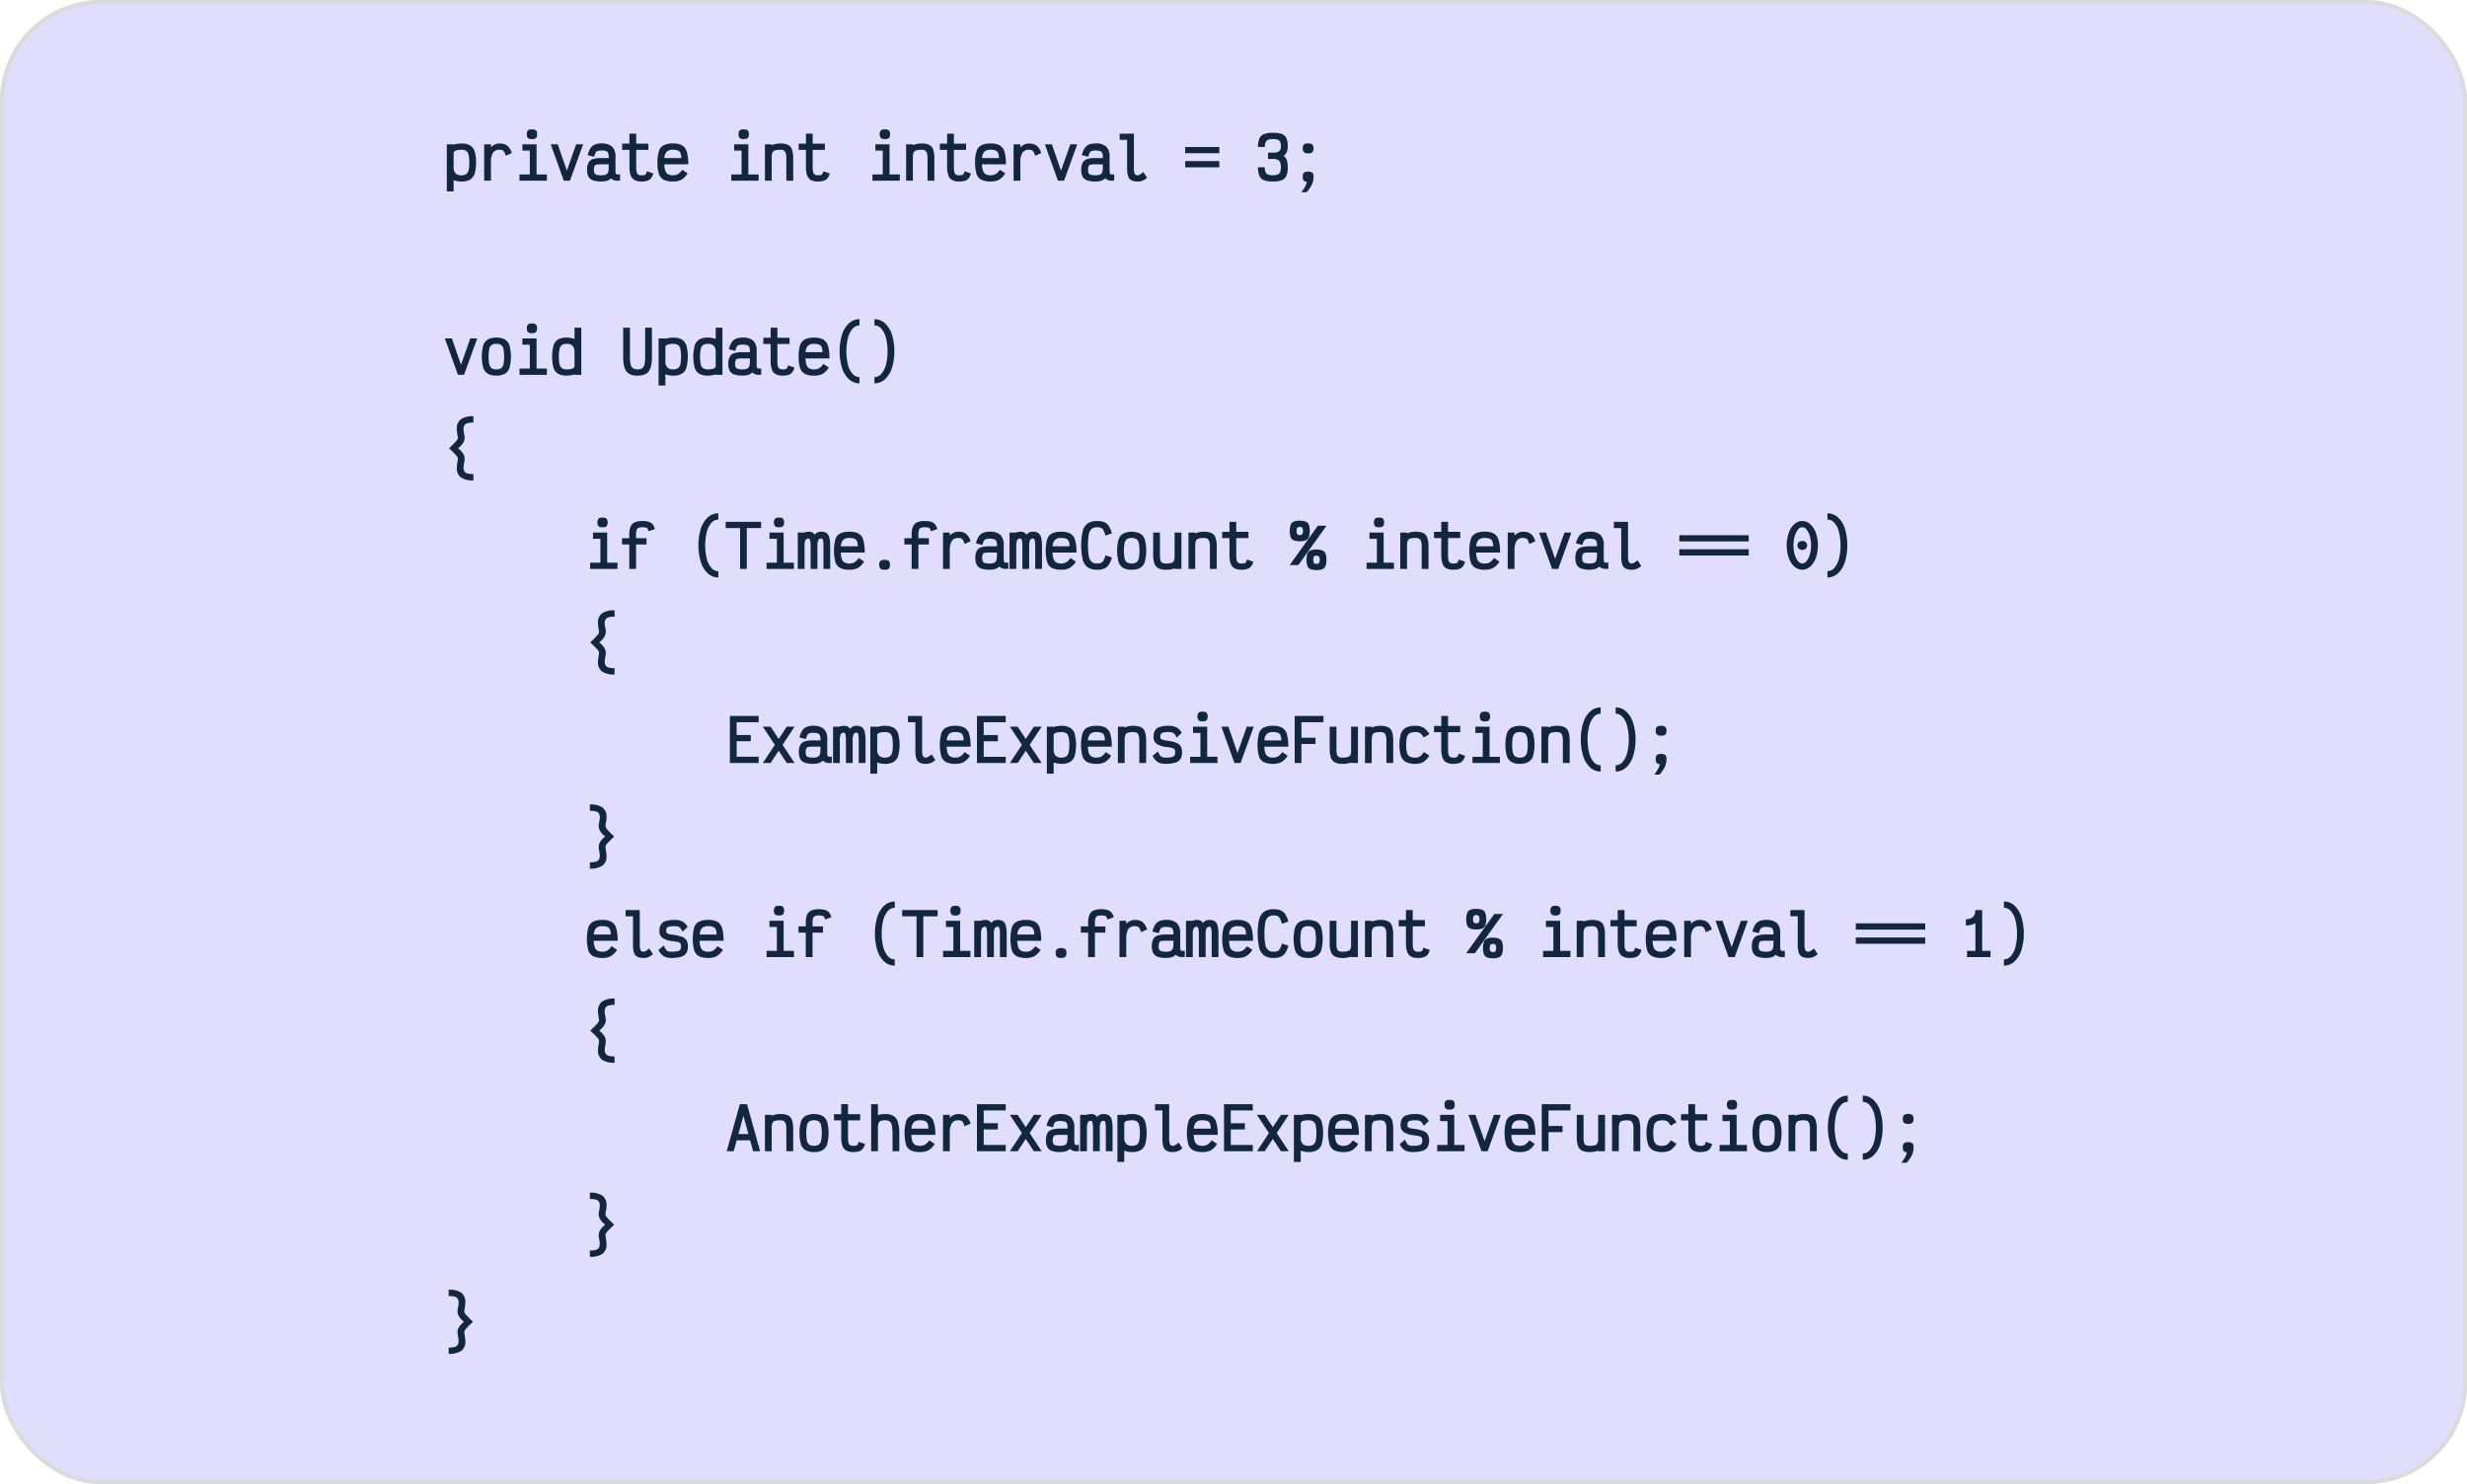 <svg xmlns="http://www.w3.org/2000/svg" width="610" height="367" viewBox="0 0 610 367">
  <g id="Grupo_167873" data-name="Grupo 167873" transform="translate(-519 -25062)">
    <g id="Rectángulo_341999" data-name="Rectángulo 341999" transform="translate(519 25062)" fill="#8979f3" stroke="#707070" stroke-width="1" opacity="0.25">
      <rect width="610" height="367" rx="25" stroke="none"/>
      <rect x="0.5" y="0.5" width="609" height="366" rx="24.5" fill="none"/>
    </g>
    <path id="Trazado_688148" data-name="Trazado 688148" d="M.844,18.647V7.011H2.531V7.1a5.923,5.923,0,0,1,1.935-.291A4.136,4.136,0,0,1,6.6,7.28,2.639,2.639,0,0,1,7.731,8.771a8.79,8.79,0,0,1,.342,2.72,8.862,8.862,0,0,1-.342,2.727A2.673,2.673,0,0,1,6.6,15.724a4.085,4.085,0,0,1-2.138.48,5.312,5.312,0,0,1-1.935-.349v2.793Zm3.622-3.985a2.019,2.019,0,0,0,1.171-.291,1.62,1.62,0,0,0,.589-.967A8.074,8.074,0,0,0,6.4,11.491a7.978,7.978,0,0,0-.175-1.905,1.581,1.581,0,0,0-.589-.953,2.059,2.059,0,0,0-1.171-.284q-1.935,0-1.935.844v3.433a2.236,2.236,0,0,0,.451,1.542A1.926,1.926,0,0,0,4.465,14.662ZM10.08,16V7.011h1.673v.742a3.2,3.2,0,0,1,.9-.662,2.575,2.575,0,0,1,1.193-.284,3.724,3.724,0,0,1,1.4.225,2.338,2.338,0,0,1,.953.727,4.912,4.912,0,0,1,.72,1.389l-1.5.684a5.212,5.212,0,0,0-.378-.945.95.95,0,0,0-.444-.422,1.938,1.938,0,0,0-.749-.116,1.747,1.747,0,0,0-1.615.778,4.348,4.348,0,0,0-.48,2.262V16ZM23.04,7.011v7.447h2.545V16H18.822V14.458h2.545V8.553H19.535V7.011ZM21.891,5.7a1.466,1.466,0,0,1-1-.255,1.275,1.275,0,0,1-.269-.938,1.275,1.275,0,0,1,.269-.938,1.466,1.466,0,0,1,1-.255,1.5,1.5,0,0,1,1,.255,1.253,1.253,0,0,1,.276.938,1.253,1.253,0,0,1-.276.938A1.5,1.5,0,0,1,21.891,5.7Zm9.4,10.3H29.775L26.545,7.011h1.731l2.255,6.5,2.3-6.5h1.716Zm7.753.2a5.928,5.928,0,0,1-2.058-.291A2.029,2.029,0,0,1,35.876,15a3.413,3.413,0,0,1-.342-1.651,3.839,3.839,0,0,1,.342-1.8,1.864,1.864,0,0,1,1.091-.887,6.687,6.687,0,0,1,2.073-.255h1.833v-.32a2.339,2.339,0,0,0-.153-.945.89.89,0,0,0-.545-.473,3.589,3.589,0,0,0-1.135-.138,2.7,2.7,0,0,0-.931.124.937.937,0,0,0-.495.444,4.254,4.254,0,0,0-.335.975l-1.6-.393a5.841,5.841,0,0,1,.655-1.658,2.381,2.381,0,0,1,1.047-.924,4.01,4.01,0,0,1,1.658-.3,3.724,3.724,0,0,1,2.7.807,3.377,3.377,0,0,1,.807,2.48v3.4a1.722,1.722,0,0,0,.116.785.54.54,0,0,0,.495.189q.116,0,.524-.029v1.542Q43.505,16,43.2,16a2.17,2.17,0,0,1-1.745-.582,2.2,2.2,0,0,1-.975.6A4.89,4.89,0,0,1,39.04,16.2Zm0-1.542a2.893,2.893,0,0,0,1.135-.175.992.992,0,0,0,.545-.6,3.766,3.766,0,0,0,.153-1.222v-.713H39.04a5.973,5.973,0,0,0-1.178.08.7.7,0,0,0-.495.364,2.247,2.247,0,0,0-.145.953,1.75,1.75,0,0,0,.145.807.842.842,0,0,0,.531.385A4.211,4.211,0,0,0,39.04,14.662ZM48.945,16.2a3.437,3.437,0,0,1-1.7-.364,2.133,2.133,0,0,1-.938-1.156,6.047,6.047,0,0,1-.3-2.087V8.378H44.2V6.836h1.8V4.364H47.68V6.836h3.011V8.378H47.68V12.6a5.233,5.233,0,0,0,.116,1.258,1.034,1.034,0,0,0,.385.625,1.357,1.357,0,0,0,.764.182,2.958,2.958,0,0,0,.778-.073.575.575,0,0,0,.349-.262,3.592,3.592,0,0,0,.255-.655l1.571.538a3.335,3.335,0,0,1-.567,1.185,1.945,1.945,0,0,1-.909.618A4.729,4.729,0,0,1,48.945,16.2Zm7.825-1.542a2.4,2.4,0,0,0,1.244-.3,3.693,3.693,0,0,0,1.04-1.055l1.338.887a4.8,4.8,0,0,1-1.535,1.571,4.269,4.269,0,0,1-2.087.436,4.986,4.986,0,0,1-2.305-.436,2.492,2.492,0,0,1-1.178-1.44,8.777,8.777,0,0,1-.356-2.822,8.777,8.777,0,0,1,.356-2.822,2.492,2.492,0,0,1,1.178-1.44,4.986,4.986,0,0,1,2.305-.436,4.5,4.5,0,0,1,2.262.473,2.658,2.658,0,0,1,1.156,1.578,10.751,10.751,0,0,1,.349,3.1h-5.92a5.414,5.414,0,0,0,.262,1.615,1.53,1.53,0,0,0,.669.836A2.49,2.49,0,0,0,56.771,14.662Zm0-6.313a2.179,2.179,0,0,0-1.542.458,2.493,2.493,0,0,0-.582,1.607h4.175a3.266,3.266,0,0,0-.189-1.244A1.157,1.157,0,0,0,58,8.538,3.218,3.218,0,0,0,56.771,8.349ZM75.4,7.011v7.447h2.545V16H71.185V14.458h2.545V8.553H71.9V7.011ZM74.255,5.7a1.466,1.466,0,0,1-1-.255,1.275,1.275,0,0,1-.269-.938,1.275,1.275,0,0,1,.269-.938,1.466,1.466,0,0,1,1-.255,1.5,1.5,0,0,1,1,.255,1.253,1.253,0,0,1,.276.938,1.253,1.253,0,0,1-.276.938A1.5,1.5,0,0,1,74.255,5.7ZM79.505,16V7.011h1.673v.218a5.068,5.068,0,0,1,2.138-.422,4.326,4.326,0,0,1,1.913.342A1.969,1.969,0,0,1,86.2,8.3a6.989,6.989,0,0,1,.291,2.276V16H84.8V10.575a5.049,5.049,0,0,0-.138-1.345,1.152,1.152,0,0,0-.451-.676,1.64,1.64,0,0,0-.895-.2,4.233,4.233,0,0,0-1.389.167.959.959,0,0,0-.6.589,4.131,4.131,0,0,0-.153,1.309V16Zm13.076.2a3.437,3.437,0,0,1-1.7-.364,2.133,2.133,0,0,1-.938-1.156,6.047,6.047,0,0,1-.3-2.087V8.378h-1.8V6.836h1.8V4.364h1.673V6.836h3.011V8.378H91.316V12.6a5.233,5.233,0,0,0,.116,1.258,1.034,1.034,0,0,0,.385.625,1.357,1.357,0,0,0,.764.182,2.958,2.958,0,0,0,.778-.073.575.575,0,0,0,.349-.262,3.591,3.591,0,0,0,.255-.655l1.571.538a3.335,3.335,0,0,1-.567,1.185,1.945,1.945,0,0,1-.909.618A4.729,4.729,0,0,1,92.582,16.2Zm17.731-9.193v7.447h2.545V16h-6.764V14.458h2.545V8.553h-1.833V7.011ZM109.164,5.7a1.466,1.466,0,0,1-1-.255,1.275,1.275,0,0,1-.269-.938,1.275,1.275,0,0,1,.269-.938,1.466,1.466,0,0,1,1-.255,1.5,1.5,0,0,1,1,.255,1.253,1.253,0,0,1,.276.938,1.253,1.253,0,0,1-.276.938A1.5,1.5,0,0,1,109.164,5.7ZM114.415,16V7.011h1.673v.218a5.068,5.068,0,0,1,2.138-.422,4.326,4.326,0,0,1,1.913.342,1.969,1.969,0,0,1,.967,1.149,6.989,6.989,0,0,1,.291,2.276V16h-1.687V10.575a5.049,5.049,0,0,0-.138-1.345,1.152,1.152,0,0,0-.451-.676,1.64,1.64,0,0,0-.895-.2,4.233,4.233,0,0,0-1.389.167.959.959,0,0,0-.6.589,4.131,4.131,0,0,0-.153,1.309V16Zm13.076.2a3.437,3.437,0,0,1-1.7-.364,2.133,2.133,0,0,1-.938-1.156,6.047,6.047,0,0,1-.3-2.087V8.378h-1.8V6.836h1.8V4.364h1.673V6.836h3.011V8.378h-3.011V12.6a5.233,5.233,0,0,0,.116,1.258,1.034,1.034,0,0,0,.385.625,1.357,1.357,0,0,0,.764.182,2.958,2.958,0,0,0,.778-.073.575.575,0,0,0,.349-.262,3.592,3.592,0,0,0,.255-.655l1.571.538a3.335,3.335,0,0,1-.567,1.185,1.945,1.945,0,0,1-.909.618A4.729,4.729,0,0,1,127.491,16.2Zm7.825-1.542a2.4,2.4,0,0,0,1.244-.3,3.693,3.693,0,0,0,1.04-1.055l1.338.887a4.8,4.8,0,0,1-1.535,1.571,4.269,4.269,0,0,1-2.087.436,4.986,4.986,0,0,1-2.305-.436,2.492,2.492,0,0,1-1.178-1.44,8.777,8.777,0,0,1-.356-2.822,8.777,8.777,0,0,1,.356-2.822,2.492,2.492,0,0,1,1.178-1.44,4.986,4.986,0,0,1,2.305-.436,4.5,4.5,0,0,1,2.262.473,2.658,2.658,0,0,1,1.156,1.578,10.751,10.751,0,0,1,.349,3.1h-5.92a5.415,5.415,0,0,0,.262,1.615,1.53,1.53,0,0,0,.669.836A2.49,2.49,0,0,0,135.316,14.662Zm0-6.313a2.179,2.179,0,0,0-1.542.458,2.493,2.493,0,0,0-.582,1.607h4.175a3.266,3.266,0,0,0-.189-1.244,1.157,1.157,0,0,0-.633-.633A3.218,3.218,0,0,0,135.316,8.349ZM140.989,16V7.011h1.673v.742a3.2,3.2,0,0,1,.9-.662,2.575,2.575,0,0,1,1.193-.284,3.724,3.724,0,0,1,1.4.225,2.338,2.338,0,0,1,.953.727,4.912,4.912,0,0,1,.72,1.389l-1.5.684a5.212,5.212,0,0,0-.378-.945.95.95,0,0,0-.444-.422,1.938,1.938,0,0,0-.749-.116,1.747,1.747,0,0,0-1.615.778,4.348,4.348,0,0,0-.48,2.262V16Zm12.48,0h-1.513l-3.229-8.989h1.731l2.255,6.5,2.3-6.5h1.716Zm7.753.2a5.928,5.928,0,0,1-2.058-.291A2.029,2.029,0,0,1,158.058,15a3.413,3.413,0,0,1-.342-1.651,3.839,3.839,0,0,1,.342-1.8,1.864,1.864,0,0,1,1.091-.887,6.686,6.686,0,0,1,2.073-.255h1.833v-.32a2.339,2.339,0,0,0-.153-.945.89.89,0,0,0-.545-.473,3.589,3.589,0,0,0-1.135-.138,2.7,2.7,0,0,0-.931.124.937.937,0,0,0-.495.444,4.255,4.255,0,0,0-.335.975l-1.6-.393a5.841,5.841,0,0,1,.655-1.658,2.381,2.381,0,0,1,1.047-.924,4.01,4.01,0,0,1,1.658-.3,3.724,3.724,0,0,1,2.7.807,3.377,3.377,0,0,1,.807,2.48v3.4a1.722,1.722,0,0,0,.116.785.54.54,0,0,0,.495.189q.116,0,.524-.029v1.542q-.175.015-.48.015a2.17,2.17,0,0,1-1.745-.582,2.2,2.2,0,0,1-.975.6A4.89,4.89,0,0,1,161.222,16.2Zm0-1.542a2.893,2.893,0,0,0,1.135-.175.992.992,0,0,0,.545-.6,3.766,3.766,0,0,0,.153-1.222v-.713h-1.833a5.973,5.973,0,0,0-1.178.08.7.7,0,0,0-.495.364,2.247,2.247,0,0,0-.145.953,1.75,1.75,0,0,0,.145.807.842.842,0,0,0,.531.385A4.211,4.211,0,0,0,161.222,14.662ZM171.68,16.2A3.339,3.339,0,0,1,170.1,15.9a1.725,1.725,0,0,1-.8-1.018,6.565,6.565,0,0,1-.24-2.007V5.905h-1.833V4.364h3.505v8.509a3.328,3.328,0,0,0,.2,1.4.763.763,0,0,0,.742.385,1.118,1.118,0,0,0,.56-.175,6.832,6.832,0,0,0,.836-.625l.931,1.425a4.459,4.459,0,0,1-1.142.72A3.247,3.247,0,0,1,171.68,16.2Zm20.175-7h-8.436V7.665h8.436Zm0,3.491h-8.436V11.156h8.436ZM205.091,16.2a6.006,6.006,0,0,1-2.2-.32,2.031,2.031,0,0,1-1.127-1.076,5.293,5.293,0,0,1-.342-2.124h1.687a3.108,3.108,0,0,0,.182,1.193,1.116,1.116,0,0,0,.6.6,3.108,3.108,0,0,0,1.193.182,3.226,3.226,0,0,0,1.193-.175,1.119,1.119,0,0,0,.611-.589,2.853,2.853,0,0,0,.189-1.156,3.7,3.7,0,0,0-.16-1.215,1.15,1.15,0,0,0-.531-.647,2.646,2.646,0,0,0-1.025-.262H203.9V9.076h1.469a2.192,2.192,0,0,0,1.345-.429,1.663,1.663,0,0,0,.371-1.229,2.281,2.281,0,0,0-.189-1.033,1.1,1.1,0,0,0-.611-.524,3.5,3.5,0,0,0-1.193-.16,3.06,3.06,0,0,0-1.178.182,1.116,1.116,0,0,0-.6.6,3.06,3.06,0,0,0-.182,1.178h-1.7a5.238,5.238,0,0,1,.342-2.116,2.034,2.034,0,0,1,1.127-1.069,6.006,6.006,0,0,1,2.2-.32,6.409,6.409,0,0,1,2.2.3,1.975,1.975,0,0,1,1.127,1,4.569,4.569,0,0,1,.342,1.956,3.939,3.939,0,0,1-.218,1.469,2.361,2.361,0,0,1-.8.96,2.5,2.5,0,0,1,.8,1.105,5.687,5.687,0,0,1,.218,1.789,5.093,5.093,0,0,1-.342,2.08,2.038,2.038,0,0,1-1.127,1.062A6.006,6.006,0,0,1,205.091,16.2Zm7.055,2.647a12.415,12.415,0,0,0,1.025-1.585,2.365,2.365,0,0,0,.284-1.047.912.912,0,0,1-.756-.262,1.671,1.671,0,0,1-.2-.975,1.31,1.31,0,0,1,.284-.967,2.144,2.144,0,0,1,2.08,0,1.31,1.31,0,0,1,.284.967,4.675,4.675,0,0,1-.371,1.913,8.293,8.293,0,0,1-1.345,1.956Zm1.673-9.615a1.523,1.523,0,0,1-1.04-.269,1.286,1.286,0,0,1-.284-.953,1.31,1.31,0,0,1,.284-.967,2.144,2.144,0,0,1,2.08,0,1.31,1.31,0,0,1,.284.967,1.286,1.286,0,0,1-.284.953A1.523,1.523,0,0,1,213.818,9.236ZM5.105,64H3.593L.364,55.011H2.095l2.255,6.5,2.3-6.5H8.364Zm7.985.2a4.045,4.045,0,0,1-2.131-.48,2.683,2.683,0,0,1-1.12-1.5,10.993,10.993,0,0,1,0-5.44,2.683,2.683,0,0,1,1.12-1.5,4.045,4.045,0,0,1,2.131-.48,4.085,4.085,0,0,1,2.138.48,2.672,2.672,0,0,1,1.127,1.5,10.993,10.993,0,0,1,0,5.44,2.672,2.672,0,0,1-1.127,1.5A4.085,4.085,0,0,1,13.091,64.2Zm0-1.542a2.059,2.059,0,0,0,1.171-.284,1.586,1.586,0,0,0,.589-.96,10.567,10.567,0,0,0,0-3.825,1.586,1.586,0,0,0-.589-.96,2.059,2.059,0,0,0-1.171-.284,2.022,2.022,0,0,0-1.164.284,1.6,1.6,0,0,0-.582.96,10.567,10.567,0,0,0,0,3.825,1.6,1.6,0,0,0,.582.96A2.022,2.022,0,0,0,13.091,62.662Zm9.949-7.651v7.447h2.545V64H18.822V62.458h2.545V56.553H19.535V55.011ZM21.891,53.7a1.466,1.466,0,0,1-1-.255,1.77,1.77,0,0,1,0-1.876,1.466,1.466,0,0,1,1-.255,1.5,1.5,0,0,1,1,.255,1.731,1.731,0,0,1,0,1.876A1.5,1.5,0,0,1,21.891,53.7Zm8.582,10.5a4.1,4.1,0,0,1-2.131-.473,2.649,2.649,0,0,1-1.12-1.491,11.051,11.051,0,0,1,0-5.455,2.683,2.683,0,0,1,1.12-1.5,4.045,4.045,0,0,1,2.131-.48,5.428,5.428,0,0,1,1.949.349V52.364h1.673V64H32.422v-.1A5.712,5.712,0,0,1,30.473,64.2Zm0-1.542a3.621,3.621,0,0,0,1.476-.225.689.689,0,0,0,.473-.618V58.385a2.211,2.211,0,0,0-.458-1.542,1.952,1.952,0,0,0-1.491-.495,1.983,1.983,0,0,0-1.164.291,1.637,1.637,0,0,0-.582.967,8.074,8.074,0,0,0-.175,1.913,7.978,7.978,0,0,0,.175,1.905,1.6,1.6,0,0,0,.582.953A2.022,2.022,0,0,0,30.473,62.662ZM48,64.2a4.032,4.032,0,0,1-2.1-.465,2.639,2.639,0,0,1-1.105-1.491,8.981,8.981,0,0,1-.342-2.756V52.364h1.673v7.127a8.584,8.584,0,0,0,.167,1.942,1.555,1.555,0,0,0,.567.953A2,2,0,0,0,48,62.662a2.033,2.033,0,0,0,1.149-.276,1.54,1.54,0,0,0,.575-.953,8.584,8.584,0,0,0,.167-1.942V52.364h1.673v7.127a8.981,8.981,0,0,1-.342,2.756,2.628,2.628,0,0,1-1.113,1.491A4.073,4.073,0,0,1,48,64.2Zm5.207,2.444V55.011h1.687V55.1a5.923,5.923,0,0,1,1.935-.291,4.136,4.136,0,0,1,2.138.473,2.639,2.639,0,0,1,1.127,1.491,11.022,11.022,0,0,1,0,5.447,2.673,2.673,0,0,1-1.127,1.505,4.085,4.085,0,0,1-2.138.48,5.312,5.312,0,0,1-1.935-.349v2.793Zm3.622-3.985A2.019,2.019,0,0,0,58,62.371a1.62,1.62,0,0,0,.589-.967,8.074,8.074,0,0,0,.175-1.913,7.978,7.978,0,0,0-.175-1.905A1.581,1.581,0,0,0,58,56.633a2.059,2.059,0,0,0-1.171-.284q-1.935,0-1.935.844v3.433a2.236,2.236,0,0,0,.451,1.542A1.926,1.926,0,0,0,56.829,62.662ZM65.382,64.2a4.1,4.1,0,0,1-2.131-.473,2.649,2.649,0,0,1-1.12-1.491,11.051,11.051,0,0,1,0-5.455,2.683,2.683,0,0,1,1.12-1.5,4.045,4.045,0,0,1,2.131-.48,5.428,5.428,0,0,1,1.949.349V52.364H69V64H67.331v-.1A5.712,5.712,0,0,1,65.382,64.2Zm0-1.542a3.621,3.621,0,0,0,1.476-.225.689.689,0,0,0,.473-.618V58.385a2.211,2.211,0,0,0-.458-1.542,1.952,1.952,0,0,0-1.491-.495,1.983,1.983,0,0,0-1.164.291,1.637,1.637,0,0,0-.582.967,8.074,8.074,0,0,0-.175,1.913,7.978,7.978,0,0,0,.175,1.905,1.6,1.6,0,0,0,.582.953A2.022,2.022,0,0,0,65.382,62.662ZM73.949,64.2a5.928,5.928,0,0,1-2.058-.291A2.029,2.029,0,0,1,70.785,63a3.413,3.413,0,0,1-.342-1.651,3.839,3.839,0,0,1,.342-1.8,1.864,1.864,0,0,1,1.091-.887,6.687,6.687,0,0,1,2.073-.255h1.833v-.32a2.339,2.339,0,0,0-.153-.945.89.89,0,0,0-.545-.473,3.589,3.589,0,0,0-1.135-.138,2.7,2.7,0,0,0-.931.124.937.937,0,0,0-.495.444,4.254,4.254,0,0,0-.335.975l-1.6-.393a5.841,5.841,0,0,1,.655-1.658,2.381,2.381,0,0,1,1.047-.924,4.01,4.01,0,0,1,1.658-.3,3.725,3.725,0,0,1,2.7.807,3.377,3.377,0,0,1,.807,2.48v3.4a1.722,1.722,0,0,0,.116.785.54.54,0,0,0,.495.189q.116,0,.524-.029v1.542q-.175.015-.48.015a2.17,2.17,0,0,1-1.745-.582,2.2,2.2,0,0,1-.975.6A4.89,4.89,0,0,1,73.949,64.2Zm0-1.542a2.893,2.893,0,0,0,1.135-.175.992.992,0,0,0,.545-.6,3.766,3.766,0,0,0,.153-1.222v-.713H73.949a5.973,5.973,0,0,0-1.178.08.7.7,0,0,0-.495.364,2.247,2.247,0,0,0-.145.953,1.75,1.75,0,0,0,.145.807.842.842,0,0,0,.531.385A4.211,4.211,0,0,0,73.949,62.662ZM83.855,64.2a3.437,3.437,0,0,1-1.7-.364,2.133,2.133,0,0,1-.938-1.156,6.047,6.047,0,0,1-.3-2.087V56.378h-1.8V54.836h1.8V52.364h1.673v2.473H85.6v1.542H82.589V60.6a5.233,5.233,0,0,0,.116,1.258,1.034,1.034,0,0,0,.385.625,1.357,1.357,0,0,0,.764.182,2.958,2.958,0,0,0,.778-.073.575.575,0,0,0,.349-.262,3.591,3.591,0,0,0,.255-.655l1.571.538A3.335,3.335,0,0,1,86.24,63.4a1.945,1.945,0,0,1-.909.618A4.729,4.729,0,0,1,83.855,64.2Zm7.825-1.542a2.4,2.4,0,0,0,1.244-.3,3.693,3.693,0,0,0,1.04-1.055L95.3,62.2a4.8,4.8,0,0,1-1.535,1.571,4.269,4.269,0,0,1-2.087.436,4.986,4.986,0,0,1-2.305-.436,2.492,2.492,0,0,1-1.178-1.44,8.777,8.777,0,0,1-.356-2.822,8.777,8.777,0,0,1,.356-2.822,2.492,2.492,0,0,1,1.178-1.44,4.986,4.986,0,0,1,2.305-.436,4.5,4.5,0,0,1,2.262.473A2.658,2.658,0,0,1,95.1,56.858a10.751,10.751,0,0,1,.349,3.1h-5.92a5.414,5.414,0,0,0,.262,1.615,1.53,1.53,0,0,0,.669.836A2.49,2.49,0,0,0,91.68,62.662Zm0-6.313a2.179,2.179,0,0,0-1.542.458,2.493,2.493,0,0,0-.582,1.607h4.175a3.266,3.266,0,0,0-.189-1.244,1.157,1.157,0,0,0-.633-.633A3.218,3.218,0,0,0,91.68,56.349Zm11.2,9.76a3.776,3.776,0,0,1-2.575-.989,6.347,6.347,0,0,1-1.731-2.785,14.42,14.42,0,0,1,0-8.305,6.347,6.347,0,0,1,1.731-2.785,3.776,3.776,0,0,1,2.575-.989V51.8a2.25,2.25,0,0,0-1.695.793,5.4,5.4,0,0,0-1.142,2.24,14,14,0,0,0,0,6.705,5.4,5.4,0,0,0,1.142,2.24,2.25,2.25,0,0,0,1.695.793Zm3.709-1.542a2.25,2.25,0,0,0,1.695-.793,5.4,5.4,0,0,0,1.142-2.24,14,14,0,0,0,0-6.705,5.4,5.4,0,0,0-1.142-2.24,2.25,2.25,0,0,0-1.695-.793V50.255a3.776,3.776,0,0,1,2.575.989,6.347,6.347,0,0,1,1.731,2.785,14.42,14.42,0,0,1,0,8.305,6.347,6.347,0,0,1-1.731,2.785,3.776,3.776,0,0,1-2.575.989ZM7.418,90.109a5.169,5.169,0,0,1-3.127-.749,2.827,2.827,0,0,1-.975-2.393,7.828,7.828,0,0,1,.145-1.309,7.652,7.652,0,0,0,.116-.989,1.626,1.626,0,0,0-.509-.844q-.509-.567-1.658-1.644,1.149-1.105,1.658-1.673a1.607,1.607,0,0,0,.509-.873,5.917,5.917,0,0,0-.116-.887,7.185,7.185,0,0,1-.145-1.338,2.849,2.849,0,0,1,.975-2.4,5.131,5.131,0,0,1,3.127-.756v1.556a5.429,5.429,0,0,0-1.455.153,1.29,1.29,0,0,0-.756.509,1.814,1.814,0,0,0-.233,1,4.866,4.866,0,0,0,.145,1.12,3.8,3.8,0,0,1,.131.9,2.582,2.582,0,0,1-.393,1.36,5.392,5.392,0,0,1-1.236,1.331,5.174,5.174,0,0,1,1.244,1.295,2.507,2.507,0,0,1,.385,1.338,4.536,4.536,0,0,1-.116.887,5.792,5.792,0,0,0-.145,1.222,1.789,1.789,0,0,0,.225.975,1.269,1.269,0,0,0,.749.5,5.429,5.429,0,0,0,1.455.153Zm33.076,12.9v7.447H43.04V112H36.276v-1.542h2.545v-5.905H36.989v-1.542ZM39.345,101.7a1.466,1.466,0,0,1-1-.255,1.77,1.77,0,0,1,0-1.876,1.466,1.466,0,0,1,1-.255,1.5,1.5,0,0,1,1,.255,1.731,1.731,0,0,1,0,1.876A1.5,1.5,0,0,1,39.345,101.7Zm9.847-1.542a5.413,5.413,0,0,1,1.578.189,1.982,1.982,0,0,1,.96.618,3.1,3.1,0,0,1,.56,1.185l-1.571.538a2.3,2.3,0,0,0-.24-.64.68.68,0,0,0-.4-.269,3.511,3.511,0,0,0-.887-.08,2.369,2.369,0,0,0-.975.153.873.873,0,0,0-.451.538,3.9,3.9,0,0,0-.131,1.171v.844h2.589v1.542H47.636V112H45.964v-6.051h-1.8v-1.542h1.8v-.844a5.218,5.218,0,0,1,.313-2,2.015,2.015,0,0,1,1.018-1.069A4.486,4.486,0,0,1,49.193,100.16Zm18.778,13.949a3.776,3.776,0,0,1-2.575-.989,6.347,6.347,0,0,1-1.731-2.785,14.42,14.42,0,0,1,0-8.305A6.347,6.347,0,0,1,65.4,99.244a3.776,3.776,0,0,1,2.575-.989V99.8a2.25,2.25,0,0,0-1.695.793,5.4,5.4,0,0,0-1.142,2.24,14,14,0,0,0,0,6.705,5.4,5.4,0,0,0,1.142,2.24,2.25,2.25,0,0,0,1.695.793ZM78.56,100.364v1.542H75.025V112H73.353V101.905H69.8v-1.542Zm5.571,2.647v7.447h2.545V112H79.913v-1.542h2.545v-5.905H80.625v-1.542ZM82.982,101.7a1.466,1.466,0,0,1-1-.255,1.77,1.77,0,0,1,0-1.876,1.466,1.466,0,0,1,1-.255,1.5,1.5,0,0,1,1,.255,1.731,1.731,0,0,1,0,1.876A1.5,1.5,0,0,1,82.982,101.7Zm4.64,10.3v-8.989h1.673v-.058q.116-.029.436-.087a3.213,3.213,0,0,1,.567-.058,2.057,2.057,0,0,1,.9.16,1.709,1.709,0,0,1,.611.582,1.9,1.9,0,0,1,1.658-.742,2.145,2.145,0,0,1,1.309.349,1.99,1.99,0,0,1,.669,1.149,9.47,9.47,0,0,1,.2,2.225V112H93.978v-5.469a7.751,7.751,0,0,0-.109-1.593q-.109-.444-.4-.444a.8.8,0,0,0-.778.407,3.533,3.533,0,0,0-.211,1.469V112H90.807v-5.382a7.924,7.924,0,0,0-.116-1.651q-.116-.473-.393-.473a.812.812,0,0,0-.785.407,3.426,3.426,0,0,0-.218,1.469V112Zm12.785-1.338a2.4,2.4,0,0,0,1.244-.3,3.693,3.693,0,0,0,1.04-1.055l1.338.887a4.8,4.8,0,0,1-1.535,1.571,4.269,4.269,0,0,1-2.087.436,4.986,4.986,0,0,1-2.305-.436,2.492,2.492,0,0,1-1.178-1.44,11.35,11.35,0,0,1,0-5.644,2.492,2.492,0,0,1,1.178-1.44,4.986,4.986,0,0,1,2.305-.436,4.5,4.5,0,0,1,2.262.473,2.658,2.658,0,0,1,1.156,1.578,10.751,10.751,0,0,1,.349,3.1h-5.92a5.414,5.414,0,0,0,.262,1.615,1.53,1.53,0,0,0,.669.836A2.49,2.49,0,0,0,100.407,110.662Zm0-6.313a2.179,2.179,0,0,0-1.542.458,2.493,2.493,0,0,0-.582,1.607h4.175a3.266,3.266,0,0,0-.189-1.244,1.157,1.157,0,0,0-.633-.633A3.218,3.218,0,0,0,100.407,104.349Zm8.684,7.855a1.523,1.523,0,0,1-1.04-.269,1.286,1.286,0,0,1-.284-.953,1.31,1.31,0,0,1,.284-.967,2.144,2.144,0,0,1,2.08,0,1.31,1.31,0,0,1,.284.967,1.286,1.286,0,0,1-.284.953A1.523,1.523,0,0,1,109.091,112.2Zm9.92-12.044a5.413,5.413,0,0,1,1.578.189,1.982,1.982,0,0,1,.96.618,3.1,3.1,0,0,1,.56,1.185l-1.571.538a2.3,2.3,0,0,0-.24-.64.68.68,0,0,0-.4-.269,3.511,3.511,0,0,0-.887-.08,2.369,2.369,0,0,0-.975.153.873.873,0,0,0-.451.538,3.9,3.9,0,0,0-.131,1.171v.844h2.589v1.542h-2.589V112h-1.673v-6.051h-1.8v-1.542h1.8v-.844a5.218,5.218,0,0,1,.313-2,2.015,2.015,0,0,1,1.018-1.069A4.486,4.486,0,0,1,119.011,100.16ZM123.535,112v-8.989h1.673v.742a3.2,3.2,0,0,1,.9-.662,2.575,2.575,0,0,1,1.193-.284,3.724,3.724,0,0,1,1.4.225,2.338,2.338,0,0,1,.953.727,4.912,4.912,0,0,1,.72,1.389l-1.5.684a5.212,5.212,0,0,0-.378-.945.95.95,0,0,0-.444-.422,1.938,1.938,0,0,0-.749-.116,1.747,1.747,0,0,0-1.615.778,4.348,4.348,0,0,0-.48,2.262V112Zm11.505.2a5.928,5.928,0,0,1-2.058-.291,2.029,2.029,0,0,1-1.105-.909,3.413,3.413,0,0,1-.342-1.651,3.839,3.839,0,0,1,.342-1.8,1.864,1.864,0,0,1,1.091-.887,6.686,6.686,0,0,1,2.073-.255h1.833v-.32a2.339,2.339,0,0,0-.153-.945.89.89,0,0,0-.545-.473,3.589,3.589,0,0,0-1.135-.138,2.7,2.7,0,0,0-.931.124.937.937,0,0,0-.495.444,4.255,4.255,0,0,0-.335.975l-1.6-.393a5.841,5.841,0,0,1,.655-1.658,2.381,2.381,0,0,1,1.047-.924,4.01,4.01,0,0,1,1.658-.3,3.724,3.724,0,0,1,2.7.807,3.377,3.377,0,0,1,.807,2.48v3.4a1.722,1.722,0,0,0,.116.785.54.54,0,0,0,.495.189q.116,0,.524-.029v1.542q-.175.015-.48.015a2.17,2.17,0,0,1-1.745-.582,2.2,2.2,0,0,1-.975.6A4.89,4.89,0,0,1,135.04,112.2Zm0-1.542a2.894,2.894,0,0,0,1.135-.175.992.992,0,0,0,.545-.6,3.766,3.766,0,0,0,.153-1.222v-.713H135.04a5.972,5.972,0,0,0-1.178.08.7.7,0,0,0-.495.364,2.247,2.247,0,0,0-.145.953,1.75,1.75,0,0,0,.145.807.842.842,0,0,0,.531.385A4.211,4.211,0,0,0,135.04,110.662ZM139.985,112v-8.989h1.673v-.058q.116-.029.436-.087a3.214,3.214,0,0,1,.567-.058,2.057,2.057,0,0,1,.9.16,1.709,1.709,0,0,1,.611.582,1.9,1.9,0,0,1,1.658-.742,2.145,2.145,0,0,1,1.309.349,1.99,1.99,0,0,1,.669,1.149,9.47,9.47,0,0,1,.2,2.225V112h-1.673v-5.469a7.749,7.749,0,0,0-.109-1.593q-.109-.444-.4-.444a.8.8,0,0,0-.778.407,3.532,3.532,0,0,0-.211,1.469V112h-1.673v-5.382a7.924,7.924,0,0,0-.116-1.651q-.116-.473-.393-.473a.812.812,0,0,0-.785.407,3.426,3.426,0,0,0-.218,1.469V112Zm12.785-1.338a2.4,2.4,0,0,0,1.244-.3,3.693,3.693,0,0,0,1.04-1.055l1.338.887a4.8,4.8,0,0,1-1.535,1.571,4.269,4.269,0,0,1-2.087.436,4.986,4.986,0,0,1-2.305-.436,2.492,2.492,0,0,1-1.178-1.44,11.351,11.351,0,0,1,0-5.644,2.492,2.492,0,0,1,1.178-1.44,4.986,4.986,0,0,1,2.305-.436,4.5,4.5,0,0,1,2.262.473,2.658,2.658,0,0,1,1.156,1.578,10.751,10.751,0,0,1,.349,3.1h-5.92a5.415,5.415,0,0,0,.262,1.615,1.53,1.53,0,0,0,.669.836A2.49,2.49,0,0,0,152.771,110.662Zm0-6.313a2.179,2.179,0,0,0-1.542.458,2.493,2.493,0,0,0-.582,1.607h4.175a3.266,3.266,0,0,0-.189-1.244,1.157,1.157,0,0,0-.633-.633A3.218,3.218,0,0,0,152.771,104.349Zm8.9,7.855a4.036,4.036,0,0,1-2.356-.6,3.378,3.378,0,0,1-1.236-1.905,16.571,16.571,0,0,1,0-7.04,3.342,3.342,0,0,1,1.236-1.9,4.074,4.074,0,0,1,2.356-.6,4.446,4.446,0,0,1,1.731.291,2.54,2.54,0,0,1,1.127.953,6.341,6.341,0,0,1,.764,1.811l-1.585.553a6.743,6.743,0,0,0-.48-1.3,1.332,1.332,0,0,0-.582-.6,2.3,2.3,0,0,0-.975-.167,2.115,2.115,0,0,0-1.382.407,2.374,2.374,0,0,0-.705,1.367,17.363,17.363,0,0,0,0,5.4,2.413,2.413,0,0,0,.705,1.375,2.089,2.089,0,0,0,1.382.415,2.3,2.3,0,0,0,.975-.167,1.345,1.345,0,0,0,.582-.582,6.336,6.336,0,0,0,.48-1.273l1.585.538a6.236,6.236,0,0,1-.764,1.789,2.562,2.562,0,0,1-1.12.945A4.435,4.435,0,0,1,161.673,112.2Zm8.509,0a4.045,4.045,0,0,1-2.131-.48,2.683,2.683,0,0,1-1.12-1.5,10.993,10.993,0,0,1,0-5.44,2.683,2.683,0,0,1,1.12-1.5,4.986,4.986,0,0,1,4.269,0,2.672,2.672,0,0,1,1.127,1.5,10.993,10.993,0,0,1,0,5.44,2.672,2.672,0,0,1-1.127,1.5A4.085,4.085,0,0,1,170.182,112.2Zm0-1.542a2.059,2.059,0,0,0,1.171-.284,1.586,1.586,0,0,0,.589-.96,10.567,10.567,0,0,0,0-3.825,1.586,1.586,0,0,0-.589-.96,2.059,2.059,0,0,0-1.171-.284,2.022,2.022,0,0,0-1.164.284,1.6,1.6,0,0,0-.582.96,10.567,10.567,0,0,0,0,3.825,1.6,1.6,0,0,0,.582.96A2.022,2.022,0,0,0,170.182,110.662Zm8.48,1.542a4.063,4.063,0,0,1-1.862-.356,2.081,2.081,0,0,1-.989-1.156,6.29,6.29,0,0,1-.305-2.182v-5.5h1.673v5.5a5.5,5.5,0,0,0,.124,1.353.963.963,0,0,0,.436.625,1.939,1.939,0,0,0,.924.175,4.624,4.624,0,0,0,1.345-.145.981.981,0,0,0,.618-.516,2.68,2.68,0,0,0,.175-1.1v-5.891h1.687V112H180.8v-.145A5.239,5.239,0,0,1,178.662,112.2Zm5.571-.2v-8.989h1.673v.218a5.068,5.068,0,0,1,2.138-.422,4.326,4.326,0,0,1,1.913.342,1.969,1.969,0,0,1,.967,1.149,6.989,6.989,0,0,1,.291,2.276V112h-1.687v-5.425a5.049,5.049,0,0,0-.138-1.345,1.152,1.152,0,0,0-.451-.676,1.64,1.64,0,0,0-.895-.2,4.233,4.233,0,0,0-1.389.167.959.959,0,0,0-.6.589,4.13,4.13,0,0,0-.153,1.309V112Zm13.076.2a3.437,3.437,0,0,1-1.7-.364,2.133,2.133,0,0,1-.938-1.156,6.047,6.047,0,0,1-.3-2.087v-4.218h-1.8v-1.542h1.8v-2.473h1.673v2.473h3.011v1.542h-3.011V108.6a5.233,5.233,0,0,0,.116,1.258,1.034,1.034,0,0,0,.385.625,1.357,1.357,0,0,0,.764.182,2.958,2.958,0,0,0,.778-.073.575.575,0,0,0,.349-.262,3.592,3.592,0,0,0,.255-.655l1.571.538a3.335,3.335,0,0,1-.567,1.185,1.945,1.945,0,0,1-.909.618A4.729,4.729,0,0,1,197.309,112.2Zm14.429-7.04a3.763,3.763,0,0,1-1.484-.233,1.405,1.405,0,0,1-.749-.778,5.335,5.335,0,0,1,0-3.069,1.405,1.405,0,0,1,.749-.778,3.763,3.763,0,0,1,1.484-.233,3.819,3.819,0,0,1,1.491.233,1.43,1.43,0,0,1,.764.778,5.176,5.176,0,0,1,0,3.069,1.43,1.43,0,0,1-.764.778A3.819,3.819,0,0,1,211.738,105.164Zm-.32,5.876h-2.153l6.953-9.716h2.153Zm.32-7.418a.783.783,0,0,0,.64-.218,1.871,1.871,0,0,0,0-1.578.8.8,0,0,0-.64-.211.753.753,0,0,0-.618.211,1.962,1.962,0,0,0,0,1.585A.753.753,0,0,0,211.738,103.622Zm4.131,8.669a3.772,3.772,0,0,1-1.476-.233,1.4,1.4,0,0,1-.756-.778,5.335,5.335,0,0,1,0-3.069,1.4,1.4,0,0,1,.756-.778,3.772,3.772,0,0,1,1.476-.233,3.819,3.819,0,0,1,1.491.233,1.43,1.43,0,0,1,.764.778,5.176,5.176,0,0,1,0,3.069,1.43,1.43,0,0,1-.764.778A3.819,3.819,0,0,1,215.869,112.291Zm0-1.542a.783.783,0,0,0,.64-.218,1.871,1.871,0,0,0,0-1.578.8.8,0,0,0-.64-.211.753.753,0,0,0-.618.211,1.962,1.962,0,0,0,0,1.585A.753.753,0,0,0,215.869,110.749Zm16.625-7.738v7.447h2.545V112h-6.764v-1.542h2.545v-5.905h-1.833v-1.542Zm-1.149-1.309a1.466,1.466,0,0,1-1-.255,1.77,1.77,0,0,1,0-1.876,1.466,1.466,0,0,1,1-.255,1.5,1.5,0,0,1,1,.255,1.731,1.731,0,0,1,0,1.876A1.5,1.5,0,0,1,231.345,101.7ZM236.6,112v-8.989h1.673v.218a5.068,5.068,0,0,1,2.138-.422,4.326,4.326,0,0,1,1.913.342,1.969,1.969,0,0,1,.967,1.149,6.989,6.989,0,0,1,.291,2.276V112h-1.687v-5.425a5.049,5.049,0,0,0-.138-1.345,1.152,1.152,0,0,0-.451-.676,1.64,1.64,0,0,0-.895-.2,4.233,4.233,0,0,0-1.389.167.959.959,0,0,0-.6.589,4.13,4.13,0,0,0-.153,1.309V112Zm13.076.2a3.437,3.437,0,0,1-1.7-.364,2.133,2.133,0,0,1-.938-1.156,6.047,6.047,0,0,1-.3-2.087v-4.218h-1.8v-1.542h1.8v-2.473h1.673v2.473h3.011v1.542h-3.011V108.6a5.233,5.233,0,0,0,.116,1.258,1.034,1.034,0,0,0,.385.625,1.357,1.357,0,0,0,.764.182,2.958,2.958,0,0,0,.778-.073.575.575,0,0,0,.349-.262,3.592,3.592,0,0,0,.255-.655l1.571.538a3.335,3.335,0,0,1-.567,1.185,1.945,1.945,0,0,1-.909.618A4.729,4.729,0,0,1,249.673,112.2Zm7.825-1.542a2.4,2.4,0,0,0,1.244-.3,3.693,3.693,0,0,0,1.04-1.055l1.338.887a4.8,4.8,0,0,1-1.535,1.571,4.269,4.269,0,0,1-2.087.436,4.986,4.986,0,0,1-2.305-.436,2.492,2.492,0,0,1-1.178-1.44,11.351,11.351,0,0,1,0-5.644,2.492,2.492,0,0,1,1.178-1.44,4.986,4.986,0,0,1,2.305-.436,4.5,4.5,0,0,1,2.262.473,2.658,2.658,0,0,1,1.156,1.578,10.752,10.752,0,0,1,.349,3.1h-5.92a5.415,5.415,0,0,0,.262,1.615,1.53,1.53,0,0,0,.669.836A2.49,2.49,0,0,0,257.5,110.662Zm0-6.313a2.179,2.179,0,0,0-1.542.458,2.493,2.493,0,0,0-.582,1.607h4.175a3.266,3.266,0,0,0-.189-1.244,1.157,1.157,0,0,0-.633-.633A3.218,3.218,0,0,0,257.5,104.349ZM263.171,112v-8.989h1.673v.742a3.2,3.2,0,0,1,.9-.662,2.575,2.575,0,0,1,1.193-.284,3.724,3.724,0,0,1,1.4.225,2.338,2.338,0,0,1,.953.727,4.913,4.913,0,0,1,.72,1.389l-1.5.684a5.213,5.213,0,0,0-.378-.945.95.95,0,0,0-.444-.422,1.938,1.938,0,0,0-.749-.116,1.746,1.746,0,0,0-1.615.778,4.348,4.348,0,0,0-.48,2.262V112Zm12.48,0h-1.513l-3.229-8.989h1.731l2.255,6.5,2.3-6.5h1.716Zm7.753.2a5.928,5.928,0,0,1-2.058-.291A2.029,2.029,0,0,1,280.24,111a3.413,3.413,0,0,1-.342-1.651,3.839,3.839,0,0,1,.342-1.8,1.864,1.864,0,0,1,1.091-.887,6.686,6.686,0,0,1,2.073-.255h1.833v-.32a2.339,2.339,0,0,0-.153-.945.89.89,0,0,0-.545-.473,3.589,3.589,0,0,0-1.135-.138,2.7,2.7,0,0,0-.931.124.937.937,0,0,0-.495.444,4.254,4.254,0,0,0-.335.975l-1.6-.393a5.841,5.841,0,0,1,.655-1.658,2.381,2.381,0,0,1,1.047-.924,4.01,4.01,0,0,1,1.658-.3,3.724,3.724,0,0,1,2.7.807,3.377,3.377,0,0,1,.807,2.48v3.4a1.722,1.722,0,0,0,.116.785.54.54,0,0,0,.495.189q.116,0,.524-.029v1.542q-.175.015-.48.015a2.17,2.17,0,0,1-1.745-.582,2.2,2.2,0,0,1-.975.6A4.89,4.89,0,0,1,283.4,112.2Zm0-1.542a2.893,2.893,0,0,0,1.135-.175.992.992,0,0,0,.545-.6,3.766,3.766,0,0,0,.153-1.222v-.713H283.4a5.972,5.972,0,0,0-1.178.08.7.7,0,0,0-.495.364,2.246,2.246,0,0,0-.145.953,1.75,1.75,0,0,0,.145.807.842.842,0,0,0,.531.385A4.211,4.211,0,0,0,283.4,110.662Zm10.458,1.542a3.339,3.339,0,0,1-1.578-.305,1.725,1.725,0,0,1-.8-1.018,6.565,6.565,0,0,1-.24-2.007v-6.967h-1.833v-1.542h3.505v8.509a3.328,3.328,0,0,0,.2,1.4.763.763,0,0,0,.742.385,1.118,1.118,0,0,0,.56-.175,6.833,6.833,0,0,0,.836-.625l.931,1.425a4.459,4.459,0,0,1-1.142.72A3.247,3.247,0,0,1,293.862,112.2Zm28.9-7H305.6v-1.542h17.164Zm0,3.491H305.6v-1.542h17.164ZM336,112.2a2.9,2.9,0,0,1-1.964-.785,5.191,5.191,0,0,1-1.389-2.167,9.636,9.636,0,0,1,0-6.138,5.191,5.191,0,0,1,1.389-2.167,2.847,2.847,0,0,1,3.927,0,5.249,5.249,0,0,1,1.4,2.167,9.506,9.506,0,0,1,0,6.138,5.249,5.249,0,0,1-1.4,2.167A2.9,2.9,0,0,1,336,112.2Zm0-1.542a1.424,1.424,0,0,0,1.062-.6,4.415,4.415,0,0,0,.815-1.629,8.473,8.473,0,0,0,0-4.509,4.415,4.415,0,0,0-.815-1.629,1.243,1.243,0,0,0-2.124,0,4.415,4.415,0,0,0-.815,1.629,8.473,8.473,0,0,0,0,4.509,4.415,4.415,0,0,0,.815,1.629A1.424,1.424,0,0,0,336,110.662Zm0-3.36a1.207,1.207,0,0,1-.858-.313,1.055,1.055,0,0,1-.335-.807,1.015,1.015,0,0,1,.335-.785,1.223,1.223,0,0,1,.858-.305,1.25,1.25,0,0,1,.865.305,1,1,0,0,1,.342.785,1.044,1.044,0,0,1-.342.807A1.233,1.233,0,0,1,336,107.3Zm6.225,5.265a2.25,2.25,0,0,0,1.695-.793,5.4,5.4,0,0,0,1.142-2.24,14,14,0,0,0,0-6.705,5.4,5.4,0,0,0-1.142-2.24,2.25,2.25,0,0,0-1.695-.793V98.255a3.776,3.776,0,0,1,2.575.989,6.346,6.346,0,0,1,1.731,2.785,14.42,14.42,0,0,1,0,8.305,6.346,6.346,0,0,1-1.731,2.785,3.776,3.776,0,0,1-2.575.989Zm-299.9,25.542a5.169,5.169,0,0,1-3.127-.749,2.827,2.827,0,0,1-.975-2.393,7.828,7.828,0,0,1,.145-1.309,7.652,7.652,0,0,0,.116-.989,1.626,1.626,0,0,0-.509-.844q-.509-.567-1.658-1.644,1.149-1.105,1.658-1.673a1.607,1.607,0,0,0,.509-.873,5.917,5.917,0,0,0-.116-.887,7.185,7.185,0,0,1-.145-1.338,2.849,2.849,0,0,1,.975-2.4,5.131,5.131,0,0,1,3.127-.756v1.556a5.429,5.429,0,0,0-1.455.153,1.29,1.29,0,0,0-.756.509,1.814,1.814,0,0,0-.233,1,4.866,4.866,0,0,0,.145,1.12,3.8,3.8,0,0,1,.131.9,2.582,2.582,0,0,1-.393,1.36,5.392,5.392,0,0,1-1.236,1.331,5.174,5.174,0,0,1,1.244,1.295,2.507,2.507,0,0,1,.385,1.338,4.536,4.536,0,0,1-.116.887,5.792,5.792,0,0,0-.145,1.222,1.789,1.789,0,0,0,.225.975,1.269,1.269,0,0,0,.749.5,5.429,5.429,0,0,0,1.455.153Zm35.622,10.255v1.542h-5.44v3.171H76v1.542H72.509v3.84h5.44V160H70.836V148.364Zm6.967,2.647h1.92l-2.967,4.495L86.836,160h-1.92l-2.007-3.04L80.9,160h-1.92l2.967-4.495-2.967-4.495H80.9l2.007,3.04ZM91.4,160.2a5.927,5.927,0,0,1-2.058-.291A2.029,2.029,0,0,1,88.24,159a3.413,3.413,0,0,1-.342-1.651,3.839,3.839,0,0,1,.342-1.8,1.864,1.864,0,0,1,1.091-.887,6.687,6.687,0,0,1,2.073-.255h1.833v-.32a2.339,2.339,0,0,0-.153-.945.89.89,0,0,0-.545-.473,3.589,3.589,0,0,0-1.135-.138,2.7,2.7,0,0,0-.931.124.937.937,0,0,0-.495.444,4.255,4.255,0,0,0-.335.975l-1.6-.393a5.841,5.841,0,0,1,.655-1.658,2.381,2.381,0,0,1,1.047-.924,4.01,4.01,0,0,1,1.658-.3,3.724,3.724,0,0,1,2.7.807,3.377,3.377,0,0,1,.807,2.48v3.4a1.722,1.722,0,0,0,.116.785.54.54,0,0,0,.495.189q.116,0,.524-.029v1.542q-.175.015-.48.015a2.17,2.17,0,0,1-1.745-.582,2.2,2.2,0,0,1-.975.6A4.889,4.889,0,0,1,91.4,160.2Zm0-1.542a2.893,2.893,0,0,0,1.135-.175.992.992,0,0,0,.545-.6,3.766,3.766,0,0,0,.153-1.222v-.713H91.4a5.973,5.973,0,0,0-1.178.08.7.7,0,0,0-.495.364,2.247,2.247,0,0,0-.145.953,1.75,1.75,0,0,0,.145.807.842.842,0,0,0,.531.385A4.211,4.211,0,0,0,91.4,158.662ZM96.349,160v-8.989h1.673v-.058q.116-.029.436-.087a3.213,3.213,0,0,1,.567-.058,2.057,2.057,0,0,1,.9.16,1.709,1.709,0,0,1,.611.582,1.9,1.9,0,0,1,1.658-.742,2.145,2.145,0,0,1,1.309.349,1.99,1.99,0,0,1,.669,1.149,9.47,9.47,0,0,1,.2,2.225V160h-1.673v-5.469a7.751,7.751,0,0,0-.109-1.593q-.109-.444-.4-.444a.8.8,0,0,0-.778.407,3.532,3.532,0,0,0-.211,1.469V160H99.535v-5.382a7.924,7.924,0,0,0-.116-1.651q-.116-.473-.393-.473a.812.812,0,0,0-.785.407,3.426,3.426,0,0,0-.218,1.469V160Zm9.222,2.647V151.011h1.687v.087a5.923,5.923,0,0,1,1.935-.291,4.136,4.136,0,0,1,2.138.473,2.639,2.639,0,0,1,1.127,1.491,11.022,11.022,0,0,1,0,5.447,2.673,2.673,0,0,1-1.127,1.505,4.085,4.085,0,0,1-2.138.48,5.312,5.312,0,0,1-1.935-.349v2.793Zm3.622-3.985a2.019,2.019,0,0,0,1.171-.291,1.62,1.62,0,0,0,.589-.967,8.074,8.074,0,0,0,.175-1.913,7.978,7.978,0,0,0-.175-1.905,1.581,1.581,0,0,0-.589-.953,2.059,2.059,0,0,0-1.171-.284q-1.935,0-1.935.844v3.433a2.236,2.236,0,0,0,.451,1.542A1.926,1.926,0,0,0,109.193,158.662Zm10.124,1.542a3.339,3.339,0,0,1-1.578-.305,1.725,1.725,0,0,1-.8-1.018,6.565,6.565,0,0,1-.24-2.007v-6.967h-1.833v-1.542h3.505v8.509a3.328,3.328,0,0,0,.2,1.4.763.763,0,0,0,.742.385,1.118,1.118,0,0,0,.56-.175,6.832,6.832,0,0,0,.836-.625l.931,1.425a4.459,4.459,0,0,1-1.142.72A3.247,3.247,0,0,1,119.316,160.2Zm7.273-1.542a2.4,2.4,0,0,0,1.244-.3,3.693,3.693,0,0,0,1.04-1.055l1.338.887a4.8,4.8,0,0,1-1.535,1.571,4.269,4.269,0,0,1-2.087.436,4.986,4.986,0,0,1-2.305-.436,2.492,2.492,0,0,1-1.178-1.44,11.35,11.35,0,0,1,0-5.644,2.492,2.492,0,0,1,1.178-1.44,4.986,4.986,0,0,1,2.305-.436,4.5,4.5,0,0,1,2.262.473,2.658,2.658,0,0,1,1.156,1.578,10.751,10.751,0,0,1,.349,3.1h-5.92a5.414,5.414,0,0,0,.262,1.615,1.53,1.53,0,0,0,.669.836A2.49,2.49,0,0,0,126.589,158.662Zm0-6.313a2.179,2.179,0,0,0-1.542.458,2.493,2.493,0,0,0-.582,1.607h4.175a3.266,3.266,0,0,0-.189-1.244,1.157,1.157,0,0,0-.633-.633A3.218,3.218,0,0,0,126.589,152.349Zm12.451-3.985v1.542H133.6v3.171h3.491v1.542H133.6v3.84h5.44V160h-7.113V148.364Zm6.967,2.647h1.92l-2.967,4.495L147.927,160h-1.92L144,156.96,141.993,160h-1.92l2.967-4.495-2.967-4.495h1.92l2.007,3.04Zm3.2,11.636V151.011h1.687v.087a5.923,5.923,0,0,1,1.935-.291,4.136,4.136,0,0,1,2.138.473,2.639,2.639,0,0,1,1.127,1.491,11.022,11.022,0,0,1,0,5.447,2.673,2.673,0,0,1-1.127,1.505,4.085,4.085,0,0,1-2.138.48,5.312,5.312,0,0,1-1.935-.349v2.793Zm3.622-3.985a2.019,2.019,0,0,0,1.171-.291,1.62,1.62,0,0,0,.589-.967,8.074,8.074,0,0,0,.175-1.913,7.978,7.978,0,0,0-.175-1.905,1.581,1.581,0,0,0-.589-.953,2.059,2.059,0,0,0-1.171-.284q-1.935,0-1.935.844v3.433a2.236,2.236,0,0,0,.451,1.542A1.927,1.927,0,0,0,152.829,158.662Zm8.669,0a2.4,2.4,0,0,0,1.244-.3,3.693,3.693,0,0,0,1.04-1.055l1.338.887a4.8,4.8,0,0,1-1.535,1.571,4.269,4.269,0,0,1-2.087.436,4.986,4.986,0,0,1-2.305-.436,2.492,2.492,0,0,1-1.178-1.44,11.351,11.351,0,0,1,0-5.644,2.492,2.492,0,0,1,1.178-1.44,4.986,4.986,0,0,1,2.305-.436,4.5,4.5,0,0,1,2.262.473,2.658,2.658,0,0,1,1.156,1.578,10.751,10.751,0,0,1,.349,3.1h-5.92a5.415,5.415,0,0,0,.262,1.615,1.53,1.53,0,0,0,.669.836A2.49,2.49,0,0,0,161.5,158.662Zm0-6.313a2.179,2.179,0,0,0-1.542.458,2.493,2.493,0,0,0-.582,1.607h4.175a3.266,3.266,0,0,0-.189-1.244,1.157,1.157,0,0,0-.633-.633A3.218,3.218,0,0,0,161.5,152.349Zm5.28,7.651v-8.989h1.673v.218a5.068,5.068,0,0,1,2.138-.422,4.326,4.326,0,0,1,1.913.342,1.969,1.969,0,0,1,.967,1.149,6.989,6.989,0,0,1,.291,2.276V160h-1.687v-5.425a5.049,5.049,0,0,0-.138-1.345,1.152,1.152,0,0,0-.451-.676,1.64,1.64,0,0,0-.895-.2,4.233,4.233,0,0,0-1.389.167.959.959,0,0,0-.6.589,4.13,4.13,0,0,0-.153,1.309V160Zm11.767.2a3.616,3.616,0,0,1-1.913-.436,3.778,3.778,0,0,1-1.273-1.542l1.324-1.091a6.143,6.143,0,0,0,.5.975,1.149,1.149,0,0,0,.516.429,2.313,2.313,0,0,0,.844.124,7.306,7.306,0,0,0,1.513-.116,1.122,1.122,0,0,0,.7-.385,1.346,1.346,0,0,0,.189-.778,1.389,1.389,0,0,0-.153-.742.941.941,0,0,0-.545-.349,9.326,9.326,0,0,0-1.324-.233,5.729,5.729,0,0,1-2.545-.778,2.021,2.021,0,0,1-.785-1.767,2.95,2.95,0,0,1,.364-1.564,2.114,2.114,0,0,1,1.164-.865,6.786,6.786,0,0,1,2.153-.276,4.309,4.309,0,0,1,1.993.378,3.513,3.513,0,0,1,1.295,1.338l-1.222,1.193a5.357,5.357,0,0,0-.553-.873,1.227,1.227,0,0,0-.567-.385,3.191,3.191,0,0,0-.945-.109,5.831,5.831,0,0,0-1.258.1.916.916,0,0,0-.589.349,1.315,1.315,0,0,0-.16.713.711.711,0,0,0,.175.524,1.107,1.107,0,0,0,.524.262q.349.087,1.076.189a10.274,10.274,0,0,1,2.145.5,2.154,2.154,0,0,1,1.105.858,2.938,2.938,0,0,1,.342,1.535,2.973,2.973,0,0,1-.4,1.636,2.294,2.294,0,0,1-1.295.9A8.161,8.161,0,0,1,178.545,160.2Zm10.313-9.193v7.447H191.4V160H184.64v-1.542h2.545v-5.905h-1.833v-1.542Zm-1.149-1.309a1.466,1.466,0,0,1-1-.255,1.77,1.77,0,0,1,0-1.876,1.466,1.466,0,0,1,1-.255,1.5,1.5,0,0,1,1,.255,1.731,1.731,0,0,1,0,1.876A1.5,1.5,0,0,1,187.709,149.7Zm9.4,10.3h-1.513l-3.229-8.989h1.731l2.255,6.5,2.3-6.5h1.716Zm8.029-1.338a2.4,2.4,0,0,0,1.244-.3,3.693,3.693,0,0,0,1.04-1.055l1.338.887a4.8,4.8,0,0,1-1.535,1.571,4.269,4.269,0,0,1-2.087.436,4.986,4.986,0,0,1-2.305-.436,2.492,2.492,0,0,1-1.178-1.44,11.351,11.351,0,0,1,0-5.644,2.492,2.492,0,0,1,1.178-1.44,4.986,4.986,0,0,1,2.305-.436,4.5,4.5,0,0,1,2.262.473,2.658,2.658,0,0,1,1.156,1.578,10.751,10.751,0,0,1,.349,3.1h-5.92a5.415,5.415,0,0,0,.262,1.615,1.53,1.53,0,0,0,.669.836A2.49,2.49,0,0,0,205.135,158.662Zm0-6.313a2.179,2.179,0,0,0-1.542.458,2.493,2.493,0,0,0-.582,1.607h4.175a3.266,3.266,0,0,0-.189-1.244,1.157,1.157,0,0,0-.633-.633A3.218,3.218,0,0,0,205.135,152.349Zm12.465-3.985v1.542h-5.44v3.84h3.476v1.542H212.16V160h-1.673V148.364Zm4.7,11.84a4.063,4.063,0,0,1-1.862-.356,2.081,2.081,0,0,1-.989-1.156,6.29,6.29,0,0,1-.305-2.182v-5.5h1.673v5.5a5.5,5.5,0,0,0,.124,1.353.962.962,0,0,0,.436.625,1.939,1.939,0,0,0,.924.175,4.624,4.624,0,0,0,1.345-.145.981.981,0,0,0,.618-.516,2.68,2.68,0,0,0,.175-1.1v-5.891h1.687V160h-1.687v-.145A5.239,5.239,0,0,1,222.3,160.2Zm5.571-.2v-8.989h1.673v.218a5.068,5.068,0,0,1,2.138-.422,4.326,4.326,0,0,1,1.913.342,1.969,1.969,0,0,1,.967,1.149,6.989,6.989,0,0,1,.291,2.276V160h-1.687v-5.425a5.049,5.049,0,0,0-.138-1.345,1.152,1.152,0,0,0-.451-.676,1.64,1.64,0,0,0-.895-.2,4.233,4.233,0,0,0-1.389.167.959.959,0,0,0-.6.589,4.13,4.13,0,0,0-.153,1.309V160Zm12.393.2a4.717,4.717,0,0,1-2.3-.473,2.687,2.687,0,0,1-1.215-1.491,10.266,10.266,0,0,1,0-5.469,2.671,2.671,0,0,1,1.229-1.491,4.878,4.878,0,0,1,2.342-.473,3.928,3.928,0,0,1,2.022.451,4.57,4.57,0,0,1,1.455,1.6l-1.4.829a5.922,5.922,0,0,0-.625-.844,1.431,1.431,0,0,0-.589-.385,3.522,3.522,0,0,0-2.255.175,1.544,1.544,0,0,0-.684.953,9.485,9.485,0,0,0,0,3.84,1.574,1.574,0,0,0,.662.953,2.627,2.627,0,0,0,1.353.284,2.726,2.726,0,0,0,.865-.116,1.62,1.62,0,0,0,.625-.4,5.753,5.753,0,0,0,.662-.851l1.382.844a4.737,4.737,0,0,1-1.491,1.615A4,4,0,0,1,240.262,160.2Zm9.411,0a3.437,3.437,0,0,1-1.7-.364,2.133,2.133,0,0,1-.938-1.156,6.047,6.047,0,0,1-.3-2.087v-4.218h-1.8v-1.542h1.8v-2.473h1.673v2.473h3.011v1.542h-3.011V156.6a5.233,5.233,0,0,0,.116,1.258,1.034,1.034,0,0,0,.385.625,1.357,1.357,0,0,0,.764.182,2.958,2.958,0,0,0,.778-.073.575.575,0,0,0,.349-.262,3.592,3.592,0,0,0,.255-.655l1.571.538a3.335,3.335,0,0,1-.567,1.185,1.945,1.945,0,0,1-.909.618A4.729,4.729,0,0,1,249.673,160.2Zm9-9.193v7.447h2.545V160h-6.764v-1.542H257v-5.905h-1.833v-1.542Zm-1.149-1.309a1.466,1.466,0,0,1-1-.255,1.77,1.77,0,0,1,0-1.876,1.466,1.466,0,0,1,1-.255,1.5,1.5,0,0,1,1,.255,1.731,1.731,0,0,1,0,1.876A1.5,1.5,0,0,1,257.527,149.7Zm8.655,10.5a4.045,4.045,0,0,1-2.131-.48,2.683,2.683,0,0,1-1.12-1.5,10.993,10.993,0,0,1,0-5.44,2.683,2.683,0,0,1,1.12-1.5,4.986,4.986,0,0,1,4.269,0,2.672,2.672,0,0,1,1.127,1.5,10.993,10.993,0,0,1,0,5.44,2.672,2.672,0,0,1-1.127,1.5A4.085,4.085,0,0,1,266.182,160.2Zm0-1.542a2.059,2.059,0,0,0,1.171-.284,1.586,1.586,0,0,0,.589-.96,10.567,10.567,0,0,0,0-3.825,1.586,1.586,0,0,0-.589-.96,2.059,2.059,0,0,0-1.171-.284,2.022,2.022,0,0,0-1.164.284,1.6,1.6,0,0,0-.582.96,10.567,10.567,0,0,0,0,3.825,1.6,1.6,0,0,0,.582.96A2.022,2.022,0,0,0,266.182,158.662ZM271.505,160v-8.989h1.673v.218a5.068,5.068,0,0,1,2.138-.422,4.326,4.326,0,0,1,1.913.342,1.969,1.969,0,0,1,.967,1.149,6.989,6.989,0,0,1,.291,2.276V160H276.8v-5.425a5.049,5.049,0,0,0-.138-1.345,1.152,1.152,0,0,0-.451-.676,1.64,1.64,0,0,0-.895-.2,4.233,4.233,0,0,0-1.389.167.959.959,0,0,0-.6.589,4.13,4.13,0,0,0-.153,1.309V160Zm14.647,2.109a3.776,3.776,0,0,1-2.575-.989,6.346,6.346,0,0,1-1.731-2.785,14.419,14.419,0,0,1,0-8.305,6.346,6.346,0,0,1,1.731-2.785,3.776,3.776,0,0,1,2.575-.989V147.8a2.25,2.25,0,0,0-1.695.793,5.4,5.4,0,0,0-1.142,2.24,14,14,0,0,0,0,6.705,5.4,5.4,0,0,0,1.142,2.24,2.25,2.25,0,0,0,1.695.793Zm3.709-1.542a2.25,2.25,0,0,0,1.695-.793,5.4,5.4,0,0,0,1.142-2.24,14,14,0,0,0,0-6.705,5.4,5.4,0,0,0-1.142-2.24,2.25,2.25,0,0,0-1.695-.793v-1.542a3.776,3.776,0,0,1,2.575.989,6.346,6.346,0,0,1,1.731,2.785,14.42,14.42,0,0,1,0,8.305,6.346,6.346,0,0,1-1.731,2.785,3.776,3.776,0,0,1-2.575.989Zm9.556,2.284a12.414,12.414,0,0,0,1.025-1.585,2.365,2.365,0,0,0,.284-1.047.912.912,0,0,1-.756-.262,1.671,1.671,0,0,1-.2-.975,1.31,1.31,0,0,1,.284-.967,2.144,2.144,0,0,1,2.08,0,1.31,1.31,0,0,1,.284.967,4.674,4.674,0,0,1-.371,1.913,8.294,8.294,0,0,1-1.345,1.956Zm1.673-9.615a1.523,1.523,0,0,1-1.04-.269,1.286,1.286,0,0,1-.284-.953,1.31,1.31,0,0,1,.284-.967,2.144,2.144,0,0,1,2.08,0,1.31,1.31,0,0,1,.284.967,1.285,1.285,0,0,1-.284.953A1.523,1.523,0,0,1,301.091,153.236ZM36.218,184.553a5.429,5.429,0,0,0,1.455-.153,1.3,1.3,0,0,0,.756-.5,1.745,1.745,0,0,0,.233-.975,5.792,5.792,0,0,0-.145-1.222,4.536,4.536,0,0,1-.116-.887,2.543,2.543,0,0,1,.378-1.338,5.043,5.043,0,0,1,1.236-1.295,5.066,5.066,0,0,1-1.229-1.316,2.643,2.643,0,0,1-.385-1.375,3.8,3.8,0,0,1,.131-.9,4.867,4.867,0,0,0,.145-1.12,1.814,1.814,0,0,0-.233-1,1.293,1.293,0,0,0-.764-.509,5.514,5.514,0,0,0-1.462-.153v-1.556a5.165,5.165,0,0,1,3.135.756,2.839,2.839,0,0,1,.982,2.4,7.185,7.185,0,0,1-.145,1.338,5.917,5.917,0,0,0-.116.887,1.664,1.664,0,0,0,.509.887q.509.582,1.644,1.658-1.12,1.047-1.636,1.629a1.679,1.679,0,0,0-.516.858,7.652,7.652,0,0,0,.116.989,7.828,7.828,0,0,1,.145,1.309,2.818,2.818,0,0,1-.982,2.393,5.2,5.2,0,0,1-3.135.749Zm3.1,22.109a2.4,2.4,0,0,0,1.244-.3,3.693,3.693,0,0,0,1.04-1.055l1.338.887a4.8,4.8,0,0,1-1.535,1.571,4.269,4.269,0,0,1-2.087.436,4.986,4.986,0,0,1-2.305-.436,2.492,2.492,0,0,1-1.178-1.44,11.35,11.35,0,0,1,0-5.644,2.492,2.492,0,0,1,1.178-1.44,4.986,4.986,0,0,1,2.305-.436,4.5,4.5,0,0,1,2.262.473,2.658,2.658,0,0,1,1.156,1.578,10.751,10.751,0,0,1,.349,3.1h-5.92a5.414,5.414,0,0,0,.262,1.615,1.53,1.53,0,0,0,.669.836A2.49,2.49,0,0,0,39.316,206.662Zm0-6.313a2.179,2.179,0,0,0-1.542.458,2.493,2.493,0,0,0-.582,1.607h4.175a3.266,3.266,0,0,0-.189-1.244,1.157,1.157,0,0,0-.633-.633A3.218,3.218,0,0,0,39.316,200.349ZM49.5,208.2a3.339,3.339,0,0,1-1.578-.305,1.725,1.725,0,0,1-.8-1.018,6.565,6.565,0,0,1-.24-2.007v-6.967H45.047v-1.542h3.505v8.509a3.328,3.328,0,0,0,.2,1.4.763.763,0,0,0,.742.385,1.118,1.118,0,0,0,.56-.175,6.832,6.832,0,0,0,.836-.625l.931,1.425a4.459,4.459,0,0,1-1.142.72A3.247,3.247,0,0,1,49.5,208.2Zm6.865,0a3.616,3.616,0,0,1-1.913-.436,3.778,3.778,0,0,1-1.273-1.542l1.324-1.091a6.143,6.143,0,0,0,.5.975,1.149,1.149,0,0,0,.516.429,2.313,2.313,0,0,0,.844.124,7.306,7.306,0,0,0,1.513-.116,1.122,1.122,0,0,0,.7-.385,1.346,1.346,0,0,0,.189-.778,1.389,1.389,0,0,0-.153-.742.941.941,0,0,0-.545-.349,9.326,9.326,0,0,0-1.324-.233,5.729,5.729,0,0,1-2.545-.778,2.021,2.021,0,0,1-.785-1.767,2.95,2.95,0,0,1,.364-1.564,2.114,2.114,0,0,1,1.164-.865,6.786,6.786,0,0,1,2.153-.276,4.309,4.309,0,0,1,1.993.378,3.513,3.513,0,0,1,1.295,1.338l-1.222,1.193a5.357,5.357,0,0,0-.553-.873,1.227,1.227,0,0,0-.567-.385,3.191,3.191,0,0,0-.945-.109,5.831,5.831,0,0,0-1.258.1.916.916,0,0,0-.589.349,1.315,1.315,0,0,0-.16.713.711.711,0,0,0,.175.524,1.107,1.107,0,0,0,.524.262q.349.087,1.076.189a10.274,10.274,0,0,1,2.145.5,2.154,2.154,0,0,1,1.105.858,2.938,2.938,0,0,1,.342,1.535,2.973,2.973,0,0,1-.4,1.636,2.294,2.294,0,0,1-1.295.9A8.161,8.161,0,0,1,56.364,208.2Zm9.135-1.542a2.4,2.4,0,0,0,1.244-.3,3.693,3.693,0,0,0,1.04-1.055l1.338.887a4.8,4.8,0,0,1-1.535,1.571,4.269,4.269,0,0,1-2.087.436,4.986,4.986,0,0,1-2.305-.436,2.492,2.492,0,0,1-1.178-1.44,11.35,11.35,0,0,1,0-5.644,2.492,2.492,0,0,1,1.178-1.44,4.986,4.986,0,0,1,2.305-.436,4.5,4.5,0,0,1,2.262.473,2.658,2.658,0,0,1,1.156,1.578,10.751,10.751,0,0,1,.349,3.1h-5.92a5.414,5.414,0,0,0,.262,1.615,1.53,1.53,0,0,0,.669.836A2.49,2.49,0,0,0,65.5,206.662Zm0-6.313a2.179,2.179,0,0,0-1.542.458,2.493,2.493,0,0,0-.582,1.607h4.175a3.266,3.266,0,0,0-.189-1.244,1.157,1.157,0,0,0-.633-.633A3.218,3.218,0,0,0,65.5,200.349Zm18.633-1.338v7.447h2.545V208H79.913v-1.542h2.545v-5.905H80.625v-1.542ZM82.982,197.7a1.466,1.466,0,0,1-1-.255,1.77,1.77,0,0,1,0-1.876,1.466,1.466,0,0,1,1-.255,1.5,1.5,0,0,1,1,.255,1.731,1.731,0,0,1,0,1.876A1.5,1.5,0,0,1,82.982,197.7Zm9.847-1.542a5.413,5.413,0,0,1,1.578.189,1.982,1.982,0,0,1,.96.618,3.1,3.1,0,0,1,.56,1.185l-1.571.538a2.3,2.3,0,0,0-.24-.64.68.68,0,0,0-.4-.269,3.51,3.51,0,0,0-.887-.08,2.369,2.369,0,0,0-.975.153.873.873,0,0,0-.451.538,3.894,3.894,0,0,0-.131,1.171v.844h2.589v1.542H91.273V208H89.6v-6.051H87.8v-1.542h1.8v-.844a5.218,5.218,0,0,1,.313-2,2.015,2.015,0,0,1,1.018-1.069A4.486,4.486,0,0,1,92.829,196.16Zm18.778,13.949a3.776,3.776,0,0,1-2.575-.989,6.347,6.347,0,0,1-1.731-2.785,14.42,14.42,0,0,1,0-8.305,6.347,6.347,0,0,1,1.731-2.785,3.776,3.776,0,0,1,2.575-.989V195.8a2.25,2.25,0,0,0-1.695.793,5.4,5.4,0,0,0-1.142,2.24,14,14,0,0,0,0,6.705,5.4,5.4,0,0,0,1.142,2.24,2.25,2.25,0,0,0,1.695.793ZM122.2,196.364v1.542h-3.535V208h-1.673V197.905H113.44v-1.542Zm5.571,2.647v7.447h2.545V208h-6.764v-1.542h2.545v-5.905h-1.833v-1.542Zm-1.149-1.309a1.466,1.466,0,0,1-1-.255,1.77,1.77,0,0,1,0-1.876,1.466,1.466,0,0,1,1-.255,1.5,1.5,0,0,1,1,.255,1.731,1.731,0,0,1,0,1.876A1.5,1.5,0,0,1,126.618,197.7Zm4.64,10.3v-8.989h1.673v-.058q.116-.029.436-.087a3.214,3.214,0,0,1,.567-.058,2.057,2.057,0,0,1,.9.16,1.709,1.709,0,0,1,.611.582,1.9,1.9,0,0,1,1.658-.742,2.145,2.145,0,0,1,1.309.349,1.99,1.99,0,0,1,.669,1.149,9.47,9.47,0,0,1,.2,2.225V208h-1.673v-5.469a7.749,7.749,0,0,0-.109-1.593q-.109-.444-.4-.444a.8.8,0,0,0-.778.407,3.532,3.532,0,0,0-.211,1.469V208h-1.673v-5.382a7.924,7.924,0,0,0-.116-1.651q-.116-.473-.393-.473a.812.812,0,0,0-.785.407,3.426,3.426,0,0,0-.218,1.469V208Zm12.785-1.338a2.4,2.4,0,0,0,1.244-.3,3.693,3.693,0,0,0,1.04-1.055l1.338.887a4.8,4.8,0,0,1-1.535,1.571,4.269,4.269,0,0,1-2.087.436,4.986,4.986,0,0,1-2.305-.436,2.492,2.492,0,0,1-1.178-1.44,11.351,11.351,0,0,1,0-5.644,2.492,2.492,0,0,1,1.178-1.44,4.986,4.986,0,0,1,2.305-.436,4.5,4.5,0,0,1,2.262.473,2.658,2.658,0,0,1,1.156,1.578,10.751,10.751,0,0,1,.349,3.1h-5.92a5.415,5.415,0,0,0,.262,1.615,1.53,1.53,0,0,0,.669.836A2.49,2.49,0,0,0,144.044,206.662Zm0-6.313a2.179,2.179,0,0,0-1.542.458,2.493,2.493,0,0,0-.582,1.607h4.175a3.266,3.266,0,0,0-.189-1.244,1.157,1.157,0,0,0-.633-.633A3.218,3.218,0,0,0,144.044,200.349Zm8.684,7.855a1.523,1.523,0,0,1-1.04-.269,1.286,1.286,0,0,1-.284-.953,1.31,1.31,0,0,1,.284-.967,2.144,2.144,0,0,1,2.08,0,1.31,1.31,0,0,1,.284.967,1.286,1.286,0,0,1-.284.953A1.523,1.523,0,0,1,152.727,208.2Zm9.92-12.044a5.413,5.413,0,0,1,1.578.189,1.982,1.982,0,0,1,.96.618,3.1,3.1,0,0,1,.56,1.185l-1.571.538a2.305,2.305,0,0,0-.24-.64.68.68,0,0,0-.4-.269,3.51,3.51,0,0,0-.887-.08,2.369,2.369,0,0,0-.975.153.873.873,0,0,0-.451.538,3.9,3.9,0,0,0-.131,1.171v.844h2.589v1.542h-2.589V208h-1.673v-6.051h-1.8v-1.542h1.8v-.844a5.218,5.218,0,0,1,.313-2,2.015,2.015,0,0,1,1.018-1.069A4.486,4.486,0,0,1,162.647,196.16ZM167.171,208v-8.989h1.673v.742a3.2,3.2,0,0,1,.9-.662,2.574,2.574,0,0,1,1.193-.284,3.724,3.724,0,0,1,1.4.225,2.338,2.338,0,0,1,.953.727,4.912,4.912,0,0,1,.72,1.389l-1.5.684a5.212,5.212,0,0,0-.378-.945.95.95,0,0,0-.444-.422,1.938,1.938,0,0,0-.749-.116,1.747,1.747,0,0,0-1.615.778,4.348,4.348,0,0,0-.48,2.262V208Zm11.505.2a5.927,5.927,0,0,1-2.058-.291,2.029,2.029,0,0,1-1.105-.909,3.413,3.413,0,0,1-.342-1.651,3.839,3.839,0,0,1,.342-1.8,1.864,1.864,0,0,1,1.091-.887,6.687,6.687,0,0,1,2.073-.255h1.833v-.32a2.339,2.339,0,0,0-.153-.945.89.89,0,0,0-.545-.473,3.589,3.589,0,0,0-1.135-.138,2.7,2.7,0,0,0-.931.124.937.937,0,0,0-.495.444,4.255,4.255,0,0,0-.335.975l-1.6-.393a5.841,5.841,0,0,1,.655-1.658,2.381,2.381,0,0,1,1.047-.924,4.01,4.01,0,0,1,1.658-.3,3.724,3.724,0,0,1,2.7.807,3.377,3.377,0,0,1,.807,2.48v3.4a1.722,1.722,0,0,0,.116.785.54.54,0,0,0,.495.189q.116,0,.524-.029v1.542q-.175.015-.48.015a2.17,2.17,0,0,1-1.745-.582,2.2,2.2,0,0,1-.975.6A4.889,4.889,0,0,1,178.676,208.2Zm0-1.542a2.894,2.894,0,0,0,1.135-.175.992.992,0,0,0,.545-.6,3.766,3.766,0,0,0,.153-1.222v-.713h-1.833a5.973,5.973,0,0,0-1.178.08.7.7,0,0,0-.495.364,2.247,2.247,0,0,0-.145.953,1.75,1.75,0,0,0,.145.807.842.842,0,0,0,.531.385A4.211,4.211,0,0,0,178.676,206.662ZM183.622,208v-8.989h1.673v-.058q.116-.029.436-.087a3.214,3.214,0,0,1,.567-.058,2.057,2.057,0,0,1,.9.16,1.709,1.709,0,0,1,.611.582,1.9,1.9,0,0,1,1.658-.742,2.145,2.145,0,0,1,1.309.349,1.99,1.99,0,0,1,.669,1.149,9.47,9.47,0,0,1,.2,2.225V208h-1.673v-5.469a7.749,7.749,0,0,0-.109-1.593q-.109-.444-.4-.444a.8.8,0,0,0-.778.407,3.532,3.532,0,0,0-.211,1.469V208h-1.673v-5.382a7.924,7.924,0,0,0-.116-1.651q-.116-.473-.393-.473a.812.812,0,0,0-.785.407,3.426,3.426,0,0,0-.218,1.469V208Zm12.785-1.338a2.4,2.4,0,0,0,1.244-.3,3.693,3.693,0,0,0,1.04-1.055l1.338.887a4.8,4.8,0,0,1-1.535,1.571,4.269,4.269,0,0,1-2.087.436,4.986,4.986,0,0,1-2.305-.436,2.492,2.492,0,0,1-1.178-1.44,11.351,11.351,0,0,1,0-5.644,2.492,2.492,0,0,1,1.178-1.44,4.986,4.986,0,0,1,2.305-.436,4.5,4.5,0,0,1,2.262.473,2.658,2.658,0,0,1,1.156,1.578,10.751,10.751,0,0,1,.349,3.1h-5.92a5.415,5.415,0,0,0,.262,1.615,1.53,1.53,0,0,0,.669.836A2.49,2.49,0,0,0,196.407,206.662Zm0-6.313a2.179,2.179,0,0,0-1.542.458,2.493,2.493,0,0,0-.582,1.607h4.175a3.266,3.266,0,0,0-.189-1.244,1.157,1.157,0,0,0-.633-.633A3.218,3.218,0,0,0,196.407,200.349Zm8.9,7.855a4.036,4.036,0,0,1-2.356-.6,3.378,3.378,0,0,1-1.236-1.905,16.571,16.571,0,0,1,0-7.04,3.342,3.342,0,0,1,1.236-1.9,4.074,4.074,0,0,1,2.356-.6,4.446,4.446,0,0,1,1.731.291,2.54,2.54,0,0,1,1.127.953,6.341,6.341,0,0,1,.764,1.811l-1.585.553a6.743,6.743,0,0,0-.48-1.3,1.332,1.332,0,0,0-.582-.6,2.3,2.3,0,0,0-.975-.167,2.115,2.115,0,0,0-1.382.407,2.374,2.374,0,0,0-.705,1.367,17.363,17.363,0,0,0,0,5.4,2.413,2.413,0,0,0,.705,1.375,2.089,2.089,0,0,0,1.382.415,2.3,2.3,0,0,0,.975-.167,1.345,1.345,0,0,0,.582-.582,6.335,6.335,0,0,0,.48-1.273l1.585.538a6.236,6.236,0,0,1-.764,1.789,2.562,2.562,0,0,1-1.12.945A4.435,4.435,0,0,1,205.309,208.2Zm8.509,0a4.045,4.045,0,0,1-2.131-.48,2.683,2.683,0,0,1-1.12-1.5,10.993,10.993,0,0,1,0-5.44,2.683,2.683,0,0,1,1.12-1.5,4.986,4.986,0,0,1,4.269,0,2.672,2.672,0,0,1,1.127,1.5,10.993,10.993,0,0,1,0,5.44,2.672,2.672,0,0,1-1.127,1.5A4.085,4.085,0,0,1,213.818,208.2Zm0-1.542a2.059,2.059,0,0,0,1.171-.284,1.586,1.586,0,0,0,.589-.96,10.567,10.567,0,0,0,0-3.825,1.586,1.586,0,0,0-.589-.96,2.059,2.059,0,0,0-1.171-.284,2.022,2.022,0,0,0-1.164.284,1.6,1.6,0,0,0-.582.96,10.567,10.567,0,0,0,0,3.825,1.6,1.6,0,0,0,.582.96A2.022,2.022,0,0,0,213.818,206.662Zm8.48,1.542a4.063,4.063,0,0,1-1.862-.356,2.081,2.081,0,0,1-.989-1.156,6.29,6.29,0,0,1-.305-2.182v-5.5h1.673v5.5a5.5,5.5,0,0,0,.124,1.353.962.962,0,0,0,.436.625,1.939,1.939,0,0,0,.924.175,4.624,4.624,0,0,0,1.345-.145.981.981,0,0,0,.618-.516,2.68,2.68,0,0,0,.175-1.1v-5.891h1.687V208h-1.687v-.145A5.239,5.239,0,0,1,222.3,208.2Zm5.571-.2v-8.989h1.673v.218a5.068,5.068,0,0,1,2.138-.422,4.326,4.326,0,0,1,1.913.342,1.969,1.969,0,0,1,.967,1.149,6.989,6.989,0,0,1,.291,2.276V208h-1.687v-5.425a5.049,5.049,0,0,0-.138-1.345,1.152,1.152,0,0,0-.451-.676,1.64,1.64,0,0,0-.895-.2,4.233,4.233,0,0,0-1.389.167.959.959,0,0,0-.6.589,4.13,4.13,0,0,0-.153,1.309V208Zm13.076.2a3.437,3.437,0,0,1-1.7-.364,2.133,2.133,0,0,1-.938-1.156,6.047,6.047,0,0,1-.3-2.087v-4.218h-1.8v-1.542h1.8v-2.473h1.673v2.473h3.011v1.542H239.68V204.6a5.233,5.233,0,0,0,.116,1.258,1.034,1.034,0,0,0,.385.625,1.357,1.357,0,0,0,.764.182,2.958,2.958,0,0,0,.778-.073.575.575,0,0,0,.349-.262,3.592,3.592,0,0,0,.255-.655l1.571.538a3.335,3.335,0,0,1-.567,1.185,1.945,1.945,0,0,1-.909.618A4.729,4.729,0,0,1,240.945,208.2Zm14.429-7.04a3.763,3.763,0,0,1-1.484-.233,1.405,1.405,0,0,1-.749-.778,5.335,5.335,0,0,1,0-3.069,1.405,1.405,0,0,1,.749-.778,3.763,3.763,0,0,1,1.484-.233,3.819,3.819,0,0,1,1.491.233,1.43,1.43,0,0,1,.764.778,5.176,5.176,0,0,1,0,3.069,1.43,1.43,0,0,1-.764.778A3.819,3.819,0,0,1,255.375,201.164Zm-.32,5.876H252.9l6.953-9.716h2.153Zm.32-7.418a.783.783,0,0,0,.64-.218,1.871,1.871,0,0,0,0-1.578.8.8,0,0,0-.64-.211.753.753,0,0,0-.618.211,1.962,1.962,0,0,0,0,1.585A.753.753,0,0,0,255.375,199.622Zm4.131,8.669a3.772,3.772,0,0,1-1.476-.233,1.4,1.4,0,0,1-.756-.778,5.335,5.335,0,0,1,0-3.069,1.4,1.4,0,0,1,.756-.778,3.772,3.772,0,0,1,1.476-.233,3.819,3.819,0,0,1,1.491.233,1.43,1.43,0,0,1,.764.778,5.176,5.176,0,0,1,0,3.069,1.43,1.43,0,0,1-.764.778A3.819,3.819,0,0,1,259.505,208.291Zm0-1.542a.783.783,0,0,0,.64-.218,1.871,1.871,0,0,0,0-1.578.8.8,0,0,0-.64-.211.753.753,0,0,0-.618.211,1.962,1.962,0,0,0,0,1.585A.753.753,0,0,0,259.505,206.749Zm16.625-7.738v7.447h2.545V208h-6.764v-1.542h2.545v-5.905h-1.833v-1.542Zm-1.149-1.309a1.466,1.466,0,0,1-1-.255,1.77,1.77,0,0,1,0-1.876,1.466,1.466,0,0,1,1-.255,1.5,1.5,0,0,1,1,.255,1.731,1.731,0,0,1,0,1.876A1.5,1.5,0,0,1,274.982,197.7Zm5.251,10.3v-8.989h1.673v.218a5.068,5.068,0,0,1,2.138-.422,4.326,4.326,0,0,1,1.913.342,1.969,1.969,0,0,1,.967,1.149,6.989,6.989,0,0,1,.291,2.276V208h-1.687v-5.425a5.049,5.049,0,0,0-.138-1.345,1.152,1.152,0,0,0-.451-.676,1.64,1.64,0,0,0-.895-.2,4.233,4.233,0,0,0-1.389.167.959.959,0,0,0-.6.589,4.13,4.13,0,0,0-.153,1.309V208Zm13.076.2a3.437,3.437,0,0,1-1.7-.364,2.133,2.133,0,0,1-.938-1.156,6.047,6.047,0,0,1-.3-2.087v-4.218h-1.8v-1.542h1.8v-2.473h1.673v2.473h3.011v1.542h-3.011V204.6a5.233,5.233,0,0,0,.116,1.258,1.034,1.034,0,0,0,.385.625,1.357,1.357,0,0,0,.764.182,2.958,2.958,0,0,0,.778-.073.575.575,0,0,0,.349-.262,3.593,3.593,0,0,0,.255-.655l1.571.538a3.335,3.335,0,0,1-.567,1.185,1.945,1.945,0,0,1-.909.618A4.729,4.729,0,0,1,293.309,208.2Zm7.825-1.542a2.4,2.4,0,0,0,1.244-.3,3.693,3.693,0,0,0,1.04-1.055l1.338.887a4.8,4.8,0,0,1-1.535,1.571,4.269,4.269,0,0,1-2.087.436,4.986,4.986,0,0,1-2.305-.436,2.492,2.492,0,0,1-1.178-1.44,11.35,11.35,0,0,1,0-5.644,2.492,2.492,0,0,1,1.178-1.44,4.986,4.986,0,0,1,2.305-.436,4.5,4.5,0,0,1,2.262.473,2.658,2.658,0,0,1,1.156,1.578,10.752,10.752,0,0,1,.349,3.1h-5.92a5.414,5.414,0,0,0,.262,1.615,1.53,1.53,0,0,0,.669.836A2.49,2.49,0,0,0,301.135,206.662Zm0-6.313a2.179,2.179,0,0,0-1.542.458,2.493,2.493,0,0,0-.582,1.607h4.175a3.266,3.266,0,0,0-.189-1.244,1.157,1.157,0,0,0-.633-.633A3.218,3.218,0,0,0,301.135,200.349ZM306.807,208v-8.989h1.673v.742a3.2,3.2,0,0,1,.9-.662,2.575,2.575,0,0,1,1.193-.284,3.724,3.724,0,0,1,1.4.225,2.338,2.338,0,0,1,.953.727,4.913,4.913,0,0,1,.72,1.389l-1.5.684a5.213,5.213,0,0,0-.378-.945.95.95,0,0,0-.444-.422,1.938,1.938,0,0,0-.749-.116,1.746,1.746,0,0,0-1.615.778,4.348,4.348,0,0,0-.48,2.262V208Zm12.48,0h-1.513l-3.229-8.989h1.731l2.255,6.5,2.3-6.5h1.716Zm7.753.2a5.927,5.927,0,0,1-2.058-.291,2.029,2.029,0,0,1-1.105-.909,3.413,3.413,0,0,1-.342-1.651,3.839,3.839,0,0,1,.342-1.8,1.864,1.864,0,0,1,1.091-.887,6.687,6.687,0,0,1,2.073-.255h1.833v-.32a2.34,2.34,0,0,0-.153-.945.89.89,0,0,0-.545-.473,3.589,3.589,0,0,0-1.135-.138,2.7,2.7,0,0,0-.931.124.937.937,0,0,0-.495.444,4.254,4.254,0,0,0-.335.975l-1.6-.393a5.841,5.841,0,0,1,.655-1.658,2.381,2.381,0,0,1,1.047-.924,4.01,4.01,0,0,1,1.658-.3,3.724,3.724,0,0,1,2.7.807,3.377,3.377,0,0,1,.807,2.48v3.4a1.722,1.722,0,0,0,.116.785.54.54,0,0,0,.495.189q.116,0,.524-.029v1.542q-.175.015-.48.015a2.17,2.17,0,0,1-1.745-.582,2.2,2.2,0,0,1-.975.6A4.89,4.89,0,0,1,327.04,208.2Zm0-1.542a2.893,2.893,0,0,0,1.135-.175.992.992,0,0,0,.545-.6,3.766,3.766,0,0,0,.153-1.222v-.713H327.04a5.973,5.973,0,0,0-1.178.08.7.7,0,0,0-.495.364,2.247,2.247,0,0,0-.145.953,1.75,1.75,0,0,0,.145.807.842.842,0,0,0,.531.385A4.211,4.211,0,0,0,327.04,206.662ZM337.5,208.2a3.339,3.339,0,0,1-1.578-.305,1.725,1.725,0,0,1-.8-1.018,6.565,6.565,0,0,1-.24-2.007v-6.967h-1.833v-1.542h3.505v8.509a3.328,3.328,0,0,0,.2,1.4.763.763,0,0,0,.742.385,1.118,1.118,0,0,0,.56-.175,6.832,6.832,0,0,0,.836-.625l.931,1.425a4.459,4.459,0,0,1-1.142.72A3.247,3.247,0,0,1,337.5,208.2Zm28.9-7H349.236v-1.542H366.4Zm0,3.491H349.236v-1.542H366.4Zm14.08,1.76h2.065V208h-5.8v-1.542h2.065v-6.851a4.609,4.609,0,0,1-2.356.567v-1.556a2.465,2.465,0,0,0,1.753-.545,2.26,2.26,0,0,0,.575-1.709h1.7Zm5.382,2.109a2.25,2.25,0,0,0,1.695-.793,5.4,5.4,0,0,0,1.142-2.24,14,14,0,0,0,0-6.705,5.4,5.4,0,0,0-1.142-2.24,2.25,2.25,0,0,0-1.695-.793v-1.542a3.776,3.776,0,0,1,2.575.989,6.346,6.346,0,0,1,1.731,2.785,14.42,14.42,0,0,1,0,8.305,6.346,6.346,0,0,1-1.731,2.785,3.776,3.776,0,0,1-2.575.989ZM42.327,234.109a5.169,5.169,0,0,1-3.127-.749,2.827,2.827,0,0,1-.975-2.393,7.828,7.828,0,0,1,.145-1.309,7.652,7.652,0,0,0,.116-.989,1.626,1.626,0,0,0-.509-.844q-.509-.567-1.658-1.644,1.149-1.105,1.658-1.673a1.607,1.607,0,0,0,.509-.873,5.917,5.917,0,0,0-.116-.887,7.185,7.185,0,0,1-.145-1.338,2.849,2.849,0,0,1,.975-2.4,5.131,5.131,0,0,1,3.127-.756v1.556a5.429,5.429,0,0,0-1.455.153,1.29,1.29,0,0,0-.756.509,1.814,1.814,0,0,0-.233,1,4.867,4.867,0,0,0,.145,1.12,3.8,3.8,0,0,1,.131.9,2.582,2.582,0,0,1-.393,1.36,5.392,5.392,0,0,1-1.236,1.331,5.174,5.174,0,0,1,1.244,1.295,2.507,2.507,0,0,1,.385,1.338,4.536,4.536,0,0,1-.116.887,5.792,5.792,0,0,0-.145,1.222,1.789,1.789,0,0,0,.225.975,1.269,1.269,0,0,0,.749.5,5.429,5.429,0,0,0,1.455.153ZM78.313,256H76.582l-.742-2.705H72.524L71.782,256H70.051l3.258-11.636h1.76Zm-4.131-8.771-1.236,4.524h2.473ZM79.505,256v-8.989h1.673v.218a5.068,5.068,0,0,1,2.138-.422,4.326,4.326,0,0,1,1.913.342A1.969,1.969,0,0,1,86.2,248.3a6.989,6.989,0,0,1,.291,2.276V256H84.8v-5.425a5.049,5.049,0,0,0-.138-1.345,1.152,1.152,0,0,0-.451-.676,1.64,1.64,0,0,0-.895-.2,4.233,4.233,0,0,0-1.389.167.959.959,0,0,0-.6.589,4.131,4.131,0,0,0-.153,1.309V256Zm12.131.2a4.045,4.045,0,0,1-2.131-.48,2.683,2.683,0,0,1-1.12-1.5,10.993,10.993,0,0,1,0-5.44,2.683,2.683,0,0,1,1.12-1.5,4.986,4.986,0,0,1,4.269,0,2.672,2.672,0,0,1,1.127,1.5,10.993,10.993,0,0,1,0,5.44,2.672,2.672,0,0,1-1.127,1.5A4.085,4.085,0,0,1,91.636,256.2Zm0-1.542a2.059,2.059,0,0,0,1.171-.284,1.586,1.586,0,0,0,.589-.96,10.567,10.567,0,0,0,0-3.825,1.586,1.586,0,0,0-.589-.96,2.059,2.059,0,0,0-1.171-.284,2.022,2.022,0,0,0-1.164.284,1.6,1.6,0,0,0-.582.96,10.567,10.567,0,0,0,0,3.825,1.6,1.6,0,0,0,.582.96A2.022,2.022,0,0,0,91.636,254.662Zm9.673,1.542a3.437,3.437,0,0,1-1.7-.364,2.133,2.133,0,0,1-.938-1.156,6.047,6.047,0,0,1-.3-2.087v-4.218h-1.8v-1.542h1.8v-2.473h1.673v2.473h3.011v1.542h-3.011V252.6a5.233,5.233,0,0,0,.116,1.258,1.034,1.034,0,0,0,.385.625,1.357,1.357,0,0,0,.764.182,2.958,2.958,0,0,0,.778-.073.575.575,0,0,0,.349-.262,3.591,3.591,0,0,0,.255-.655l1.571.538a3.335,3.335,0,0,1-.567,1.185,1.945,1.945,0,0,1-.909.618A4.729,4.729,0,0,1,101.309,256.2Zm4.465-.2V244.364h1.673v2.705a5.647,5.647,0,0,1,1.789-.262,3.83,3.83,0,0,1,2.065.48,2.7,2.7,0,0,1,1.091,1.542,9.984,9.984,0,0,1,.335,2.895V256h-1.673v-4.276a9.836,9.836,0,0,0-.167-2.087,1.683,1.683,0,0,0-.545-1,1.823,1.823,0,0,0-1.105-.284,3.053,3.053,0,0,0-1.142.16.9.9,0,0,0-.509.582,4.61,4.61,0,0,0-.138,1.324V256Zm12.087-1.338a2.4,2.4,0,0,0,1.244-.3,3.693,3.693,0,0,0,1.04-1.055l1.338.887a4.8,4.8,0,0,1-1.535,1.571,4.268,4.268,0,0,1-2.087.436,4.986,4.986,0,0,1-2.305-.436,2.492,2.492,0,0,1-1.178-1.44,11.35,11.35,0,0,1,0-5.644,2.492,2.492,0,0,1,1.178-1.44,4.986,4.986,0,0,1,2.305-.436,4.5,4.5,0,0,1,2.262.473,2.658,2.658,0,0,1,1.156,1.578,10.751,10.751,0,0,1,.349,3.1h-5.92a5.414,5.414,0,0,0,.262,1.615,1.53,1.53,0,0,0,.669.836A2.49,2.49,0,0,0,117.862,254.662Zm0-6.313a2.179,2.179,0,0,0-1.542.458,2.493,2.493,0,0,0-.582,1.607h4.175a3.266,3.266,0,0,0-.189-1.244,1.157,1.157,0,0,0-.633-.633A3.218,3.218,0,0,0,117.862,248.349ZM123.535,256v-8.989h1.673v.742a3.2,3.2,0,0,1,.9-.662,2.575,2.575,0,0,1,1.193-.284,3.724,3.724,0,0,1,1.4.225,2.338,2.338,0,0,1,.953.727,4.912,4.912,0,0,1,.72,1.389l-1.5.684a5.212,5.212,0,0,0-.378-.945.95.95,0,0,0-.444-.422,1.938,1.938,0,0,0-.749-.116,1.747,1.747,0,0,0-1.615.778,4.348,4.348,0,0,0-.48,2.262V256Zm15.505-11.636v1.542H133.6v3.171h3.491v1.542H133.6v3.84h5.44V256h-7.113V244.364Zm6.967,2.647h1.92l-2.967,4.495L147.927,256h-1.92L144,252.96,141.993,256h-1.92l2.967-4.495-2.967-4.495h1.92l2.007,3.04Zm6.487,9.193a5.928,5.928,0,0,1-2.058-.291,2.029,2.029,0,0,1-1.105-.909,3.413,3.413,0,0,1-.342-1.651,3.839,3.839,0,0,1,.342-1.8,1.864,1.864,0,0,1,1.091-.887,6.687,6.687,0,0,1,2.073-.255h1.833v-.32a2.339,2.339,0,0,0-.153-.945.89.89,0,0,0-.545-.473,3.589,3.589,0,0,0-1.135-.138,2.7,2.7,0,0,0-.931.124.937.937,0,0,0-.495.444,4.255,4.255,0,0,0-.335.975l-1.6-.393a5.841,5.841,0,0,1,.655-1.658,2.381,2.381,0,0,1,1.047-.924,4.01,4.01,0,0,1,1.658-.3,3.724,3.724,0,0,1,2.7.807,3.377,3.377,0,0,1,.807,2.48v3.4a1.722,1.722,0,0,0,.116.785.54.54,0,0,0,.495.189q.116,0,.524-.029v1.542q-.175.015-.48.015a2.17,2.17,0,0,1-1.745-.582,2.2,2.2,0,0,1-.975.6A4.889,4.889,0,0,1,152.495,256.2Zm0-1.542a2.894,2.894,0,0,0,1.135-.175.992.992,0,0,0,.545-.6,3.766,3.766,0,0,0,.153-1.222v-.713h-1.833a5.973,5.973,0,0,0-1.178.08.7.7,0,0,0-.495.364,2.247,2.247,0,0,0-.145.953,1.75,1.75,0,0,0,.145.807.842.842,0,0,0,.531.385A4.211,4.211,0,0,0,152.495,254.662ZM157.44,256v-8.989h1.673v-.058q.116-.029.436-.087a3.214,3.214,0,0,1,.567-.058,2.057,2.057,0,0,1,.9.16,1.709,1.709,0,0,1,.611.582,1.9,1.9,0,0,1,1.658-.742,2.145,2.145,0,0,1,1.309.349,1.99,1.99,0,0,1,.669,1.149,9.47,9.47,0,0,1,.2,2.225V256H163.8v-5.469a7.749,7.749,0,0,0-.109-1.593q-.109-.444-.4-.444a.8.8,0,0,0-.778.407,3.532,3.532,0,0,0-.211,1.469V256h-1.673v-5.382a7.924,7.924,0,0,0-.116-1.651q-.116-.473-.393-.473a.812.812,0,0,0-.785.407,3.426,3.426,0,0,0-.218,1.469V256Zm9.222,2.647V247.011h1.687v.087a5.923,5.923,0,0,1,1.935-.291,4.136,4.136,0,0,1,2.138.473,2.639,2.639,0,0,1,1.127,1.491,11.022,11.022,0,0,1,0,5.447,2.673,2.673,0,0,1-1.127,1.505,4.085,4.085,0,0,1-2.138.48,5.312,5.312,0,0,1-1.935-.349v2.793Zm3.622-3.985a2.019,2.019,0,0,0,1.171-.291,1.62,1.62,0,0,0,.589-.967,8.074,8.074,0,0,0,.175-1.913,7.978,7.978,0,0,0-.175-1.905,1.581,1.581,0,0,0-.589-.953,2.059,2.059,0,0,0-1.171-.284q-1.935,0-1.935.844v3.433a2.236,2.236,0,0,0,.451,1.542A1.927,1.927,0,0,0,170.284,254.662Zm10.124,1.542a3.339,3.339,0,0,1-1.578-.305,1.725,1.725,0,0,1-.8-1.018,6.565,6.565,0,0,1-.24-2.007v-6.967h-1.833v-1.542h3.505v8.509a3.328,3.328,0,0,0,.2,1.4.763.763,0,0,0,.742.385,1.118,1.118,0,0,0,.56-.175,6.831,6.831,0,0,0,.836-.625l.931,1.425a4.459,4.459,0,0,1-1.142.72A3.247,3.247,0,0,1,180.407,256.2Zm7.273-1.542a2.4,2.4,0,0,0,1.244-.3,3.693,3.693,0,0,0,1.04-1.055l1.338.887a4.8,4.8,0,0,1-1.535,1.571,4.268,4.268,0,0,1-2.087.436,4.986,4.986,0,0,1-2.305-.436,2.492,2.492,0,0,1-1.178-1.44,11.351,11.351,0,0,1,0-5.644,2.492,2.492,0,0,1,1.178-1.44,4.986,4.986,0,0,1,2.305-.436,4.5,4.5,0,0,1,2.262.473,2.658,2.658,0,0,1,1.156,1.578,10.751,10.751,0,0,1,.349,3.1h-5.92a5.415,5.415,0,0,0,.262,1.615,1.53,1.53,0,0,0,.669.836A2.49,2.49,0,0,0,187.68,254.662Zm0-6.313a2.179,2.179,0,0,0-1.542.458,2.493,2.493,0,0,0-.582,1.607h4.175a3.266,3.266,0,0,0-.189-1.244,1.157,1.157,0,0,0-.633-.633A3.218,3.218,0,0,0,187.68,248.349Zm12.451-3.985v1.542h-5.44v3.171h3.491v1.542h-3.491v3.84h5.44V256h-7.113V244.364Zm6.967,2.647h1.92l-2.967,4.495L209.018,256H207.1l-2.007-3.04L203.084,256h-1.92l2.967-4.495-2.967-4.495h1.92l2.007,3.04Zm3.2,11.636V247.011h1.687v.087a5.923,5.923,0,0,1,1.935-.291,4.136,4.136,0,0,1,2.138.473,2.639,2.639,0,0,1,1.127,1.491,11.022,11.022,0,0,1,0,5.447,2.673,2.673,0,0,1-1.127,1.505,4.085,4.085,0,0,1-2.138.48,5.312,5.312,0,0,1-1.935-.349v2.793Zm3.622-3.985a2.019,2.019,0,0,0,1.171-.291,1.62,1.62,0,0,0,.589-.967,8.074,8.074,0,0,0,.175-1.913,7.978,7.978,0,0,0-.175-1.905,1.581,1.581,0,0,0-.589-.953,2.059,2.059,0,0,0-1.171-.284q-1.935,0-1.935.844v3.433a2.236,2.236,0,0,0,.451,1.542A1.927,1.927,0,0,0,213.92,254.662Zm8.669,0a2.4,2.4,0,0,0,1.244-.3,3.693,3.693,0,0,0,1.04-1.055l1.338.887a4.8,4.8,0,0,1-1.535,1.571,4.268,4.268,0,0,1-2.087.436,4.986,4.986,0,0,1-2.305-.436,2.492,2.492,0,0,1-1.178-1.44,11.351,11.351,0,0,1,0-5.644,2.492,2.492,0,0,1,1.178-1.44,4.986,4.986,0,0,1,2.305-.436,4.5,4.5,0,0,1,2.262.473,2.658,2.658,0,0,1,1.156,1.578,10.751,10.751,0,0,1,.349,3.1h-5.92a5.415,5.415,0,0,0,.262,1.615,1.53,1.53,0,0,0,.669.836A2.49,2.49,0,0,0,222.589,254.662Zm0-6.313a2.179,2.179,0,0,0-1.542.458,2.493,2.493,0,0,0-.582,1.607h4.175a3.266,3.266,0,0,0-.189-1.244,1.157,1.157,0,0,0-.633-.633A3.218,3.218,0,0,0,222.589,248.349Zm5.28,7.651v-8.989h1.673v.218a5.068,5.068,0,0,1,2.138-.422,4.326,4.326,0,0,1,1.913.342,1.969,1.969,0,0,1,.967,1.149,6.989,6.989,0,0,1,.291,2.276V256h-1.687v-5.425a5.049,5.049,0,0,0-.138-1.345,1.152,1.152,0,0,0-.451-.676,1.64,1.64,0,0,0-.895-.2,4.233,4.233,0,0,0-1.389.167.959.959,0,0,0-.6.589,4.13,4.13,0,0,0-.153,1.309V256Zm11.767.2a3.616,3.616,0,0,1-1.913-.436,3.778,3.778,0,0,1-1.273-1.542l1.324-1.091a6.143,6.143,0,0,0,.5.975,1.149,1.149,0,0,0,.516.429,2.313,2.313,0,0,0,.844.124,7.306,7.306,0,0,0,1.513-.116,1.122,1.122,0,0,0,.7-.385,1.346,1.346,0,0,0,.189-.778,1.389,1.389,0,0,0-.153-.742.941.941,0,0,0-.545-.349,9.326,9.326,0,0,0-1.324-.233,5.729,5.729,0,0,1-2.545-.778,2.021,2.021,0,0,1-.785-1.767,2.95,2.95,0,0,1,.364-1.564,2.114,2.114,0,0,1,1.164-.865,6.786,6.786,0,0,1,2.153-.276,4.309,4.309,0,0,1,1.993.378,3.513,3.513,0,0,1,1.295,1.338l-1.222,1.193a5.357,5.357,0,0,0-.553-.873,1.227,1.227,0,0,0-.567-.385,3.191,3.191,0,0,0-.945-.109,5.831,5.831,0,0,0-1.258.1.916.916,0,0,0-.589.349,1.315,1.315,0,0,0-.16.713.711.711,0,0,0,.175.524,1.107,1.107,0,0,0,.524.262q.349.087,1.076.189a10.274,10.274,0,0,1,2.145.5,2.154,2.154,0,0,1,1.105.858,2.938,2.938,0,0,1,.342,1.535,2.973,2.973,0,0,1-.4,1.636,2.294,2.294,0,0,1-1.295.9A8.161,8.161,0,0,1,239.636,256.2Zm10.313-9.193v7.447h2.545V256h-6.764v-1.542h2.545v-5.905h-1.833v-1.542ZM248.8,245.7a1.466,1.466,0,0,1-1-.255,1.77,1.77,0,0,1,0-1.876,1.466,1.466,0,0,1,1-.255,1.5,1.5,0,0,1,1,.255,1.731,1.731,0,0,1,0,1.876A1.5,1.5,0,0,1,248.8,245.7Zm9.4,10.3h-1.513l-3.229-8.989h1.731l2.255,6.5,2.3-6.5h1.716Zm8.029-1.338a2.4,2.4,0,0,0,1.244-.3,3.693,3.693,0,0,0,1.04-1.055l1.338.887a4.8,4.8,0,0,1-1.535,1.571,4.268,4.268,0,0,1-2.087.436,4.986,4.986,0,0,1-2.305-.436,2.492,2.492,0,0,1-1.178-1.44,11.35,11.35,0,0,1,0-5.644,2.492,2.492,0,0,1,1.178-1.44,4.986,4.986,0,0,1,2.305-.436,4.5,4.5,0,0,1,2.262.473,2.658,2.658,0,0,1,1.156,1.578,10.749,10.749,0,0,1,.349,3.1h-5.92a5.414,5.414,0,0,0,.262,1.615,1.53,1.53,0,0,0,.669.836A2.49,2.49,0,0,0,266.225,254.662Zm0-6.313a2.179,2.179,0,0,0-1.542.458,2.493,2.493,0,0,0-.582,1.607h4.175a3.266,3.266,0,0,0-.189-1.244,1.157,1.157,0,0,0-.633-.633A3.218,3.218,0,0,0,266.225,248.349Zm12.465-3.985v1.542h-5.44v3.84h3.476v1.542h-3.476V256h-1.673V244.364Zm4.7,11.84a4.063,4.063,0,0,1-1.862-.356,2.081,2.081,0,0,1-.989-1.156,6.29,6.29,0,0,1-.305-2.182v-5.5h1.673v5.5a5.5,5.5,0,0,0,.124,1.353.963.963,0,0,0,.436.625,1.939,1.939,0,0,0,.924.175,4.624,4.624,0,0,0,1.345-.145.981.981,0,0,0,.618-.516,2.68,2.68,0,0,0,.175-1.1v-5.891h1.687V256h-1.687v-.145A5.239,5.239,0,0,1,283.389,256.2Zm5.571-.2v-8.989h1.673v.218a5.068,5.068,0,0,1,2.138-.422,4.326,4.326,0,0,1,1.913.342,1.969,1.969,0,0,1,.967,1.149,6.989,6.989,0,0,1,.291,2.276V256h-1.687v-5.425a5.049,5.049,0,0,0-.138-1.345,1.152,1.152,0,0,0-.451-.676,1.64,1.64,0,0,0-.895-.2,4.233,4.233,0,0,0-1.389.167.959.959,0,0,0-.6.589,4.13,4.13,0,0,0-.153,1.309V256Zm12.393.2a4.717,4.717,0,0,1-2.3-.473,2.687,2.687,0,0,1-1.215-1.491,10.266,10.266,0,0,1,0-5.469,2.671,2.671,0,0,1,1.229-1.491,4.878,4.878,0,0,1,2.342-.473,3.928,3.928,0,0,1,2.022.451,4.57,4.57,0,0,1,1.455,1.6l-1.4.829a5.924,5.924,0,0,0-.625-.844,1.431,1.431,0,0,0-.589-.385,3.522,3.522,0,0,0-2.255.175,1.544,1.544,0,0,0-.684.953,9.486,9.486,0,0,0,0,3.84,1.574,1.574,0,0,0,.662.953,2.627,2.627,0,0,0,1.353.284,2.726,2.726,0,0,0,.865-.116,1.62,1.62,0,0,0,.625-.4,5.752,5.752,0,0,0,.662-.851l1.382.844a4.737,4.737,0,0,1-1.491,1.615A4,4,0,0,1,301.353,256.2Zm9.411,0a3.437,3.437,0,0,1-1.7-.364,2.133,2.133,0,0,1-.938-1.156,6.047,6.047,0,0,1-.3-2.087v-4.218h-1.8v-1.542h1.8v-2.473H309.5v2.473h3.011v1.542H309.5V252.6a5.233,5.233,0,0,0,.116,1.258,1.034,1.034,0,0,0,.385.625,1.357,1.357,0,0,0,.764.182,2.958,2.958,0,0,0,.778-.073.575.575,0,0,0,.349-.262,3.593,3.593,0,0,0,.255-.655l1.571.538a3.335,3.335,0,0,1-.567,1.185,1.945,1.945,0,0,1-.909.618A4.729,4.729,0,0,1,310.764,256.2Zm9-9.193v7.447h2.545V256h-6.764v-1.542h2.545v-5.905h-1.833v-1.542Zm-1.149-1.309a1.466,1.466,0,0,1-1-.255,1.77,1.77,0,0,1,0-1.876,1.466,1.466,0,0,1,1-.255,1.5,1.5,0,0,1,1,.255,1.731,1.731,0,0,1,0,1.876A1.5,1.5,0,0,1,318.618,245.7Zm8.655,10.5a4.045,4.045,0,0,1-2.131-.48,2.683,2.683,0,0,1-1.12-1.5,10.993,10.993,0,0,1,0-5.44,2.683,2.683,0,0,1,1.12-1.5,4.986,4.986,0,0,1,4.269,0,2.672,2.672,0,0,1,1.127,1.5,10.993,10.993,0,0,1,0,5.44,2.672,2.672,0,0,1-1.127,1.5A4.085,4.085,0,0,1,327.273,256.2Zm0-1.542a2.059,2.059,0,0,0,1.171-.284,1.586,1.586,0,0,0,.589-.96,10.567,10.567,0,0,0,0-3.825,1.586,1.586,0,0,0-.589-.96,2.059,2.059,0,0,0-1.171-.284,2.022,2.022,0,0,0-1.164.284,1.6,1.6,0,0,0-.582.96,10.567,10.567,0,0,0,0,3.825,1.6,1.6,0,0,0,.582.96A2.022,2.022,0,0,0,327.273,254.662ZM332.6,256v-8.989h1.673v.218a5.068,5.068,0,0,1,2.138-.422,4.326,4.326,0,0,1,1.913.342,1.969,1.969,0,0,1,.967,1.149,6.989,6.989,0,0,1,.291,2.276V256h-1.687v-5.425a5.049,5.049,0,0,0-.138-1.345,1.152,1.152,0,0,0-.451-.676,1.64,1.64,0,0,0-.895-.2,4.233,4.233,0,0,0-1.389.167.959.959,0,0,0-.6.589,4.13,4.13,0,0,0-.153,1.309V256Zm14.647,2.109a3.776,3.776,0,0,1-2.575-.989,6.346,6.346,0,0,1-1.731-2.785,14.419,14.419,0,0,1,0-8.305,6.346,6.346,0,0,1,1.731-2.785,3.776,3.776,0,0,1,2.575-.989V243.8a2.25,2.25,0,0,0-1.695.793,5.4,5.4,0,0,0-1.142,2.24,14,14,0,0,0,0,6.705,5.4,5.4,0,0,0,1.142,2.24,2.25,2.25,0,0,0,1.695.793Zm3.709-1.542a2.25,2.25,0,0,0,1.695-.793,5.4,5.4,0,0,0,1.142-2.24,14,14,0,0,0,0-6.705,5.4,5.4,0,0,0-1.142-2.24,2.25,2.25,0,0,0-1.695-.793v-1.542a3.776,3.776,0,0,1,2.575.989,6.346,6.346,0,0,1,1.731,2.785,14.42,14.42,0,0,1,0,8.305,6.346,6.346,0,0,1-1.731,2.785,3.776,3.776,0,0,1-2.575.989Zm9.556,2.284a12.414,12.414,0,0,0,1.025-1.585,2.365,2.365,0,0,0,.284-1.047.913.913,0,0,1-.756-.262,1.671,1.671,0,0,1-.2-.975,1.31,1.31,0,0,1,.284-.967,2.144,2.144,0,0,1,2.08,0,1.31,1.31,0,0,1,.284.967,4.674,4.674,0,0,1-.371,1.913,8.294,8.294,0,0,1-1.345,1.956Zm1.673-9.615a1.523,1.523,0,0,1-1.04-.269,1.286,1.286,0,0,1-.284-.953,1.31,1.31,0,0,1,.284-.967,2.144,2.144,0,0,1,2.08,0,1.31,1.31,0,0,1,.284.967,1.285,1.285,0,0,1-.284.953A1.523,1.523,0,0,1,362.182,249.236ZM36.218,280.553a5.428,5.428,0,0,0,1.455-.153,1.3,1.3,0,0,0,.756-.5,1.745,1.745,0,0,0,.233-.975,5.793,5.793,0,0,0-.145-1.222,4.536,4.536,0,0,1-.116-.887,2.542,2.542,0,0,1,.378-1.338,5.043,5.043,0,0,1,1.236-1.295,5.067,5.067,0,0,1-1.229-1.316,2.643,2.643,0,0,1-.385-1.375,3.8,3.8,0,0,1,.131-.9,4.866,4.866,0,0,0,.145-1.12,1.814,1.814,0,0,0-.233-1,1.293,1.293,0,0,0-.764-.509,5.514,5.514,0,0,0-1.462-.153v-1.556a5.165,5.165,0,0,1,3.135.756,2.839,2.839,0,0,1,.982,2.4,7.185,7.185,0,0,1-.145,1.338,5.917,5.917,0,0,0-.116.887,1.664,1.664,0,0,0,.509.887q.509.582,1.644,1.658-1.12,1.047-1.636,1.629a1.679,1.679,0,0,0-.516.858,7.651,7.651,0,0,0,.116.989,7.828,7.828,0,0,1,.145,1.309,2.818,2.818,0,0,1-.982,2.393,5.2,5.2,0,0,1-3.135.749Zm-34.909,24a5.428,5.428,0,0,0,1.455-.153,1.3,1.3,0,0,0,.756-.5,1.745,1.745,0,0,0,.233-.975,5.792,5.792,0,0,0-.145-1.222,4.536,4.536,0,0,1-.116-.887,2.542,2.542,0,0,1,.378-1.338,5.043,5.043,0,0,1,1.236-1.295,5.067,5.067,0,0,1-1.229-1.316,2.643,2.643,0,0,1-.385-1.375,3.8,3.8,0,0,1,.131-.9,4.866,4.866,0,0,0,.145-1.12,1.814,1.814,0,0,0-.233-1,1.293,1.293,0,0,0-.764-.509,5.514,5.514,0,0,0-1.462-.153v-1.556a5.165,5.165,0,0,1,3.135.756,2.839,2.839,0,0,1,.982,2.4,7.185,7.185,0,0,1-.145,1.338,5.917,5.917,0,0,0-.116.887,1.664,1.664,0,0,0,.509.887q.509.582,1.644,1.658-1.12,1.047-1.636,1.629a1.679,1.679,0,0,0-.516.858,7.651,7.651,0,0,0,.116.989,7.828,7.828,0,0,1,.145,1.309,2.818,2.818,0,0,1-.982,2.393,5.2,5.2,0,0,1-3.135.749Z" transform="translate(628.637 25090.684)" fill="#12263f"/>
  </g>
</svg>
